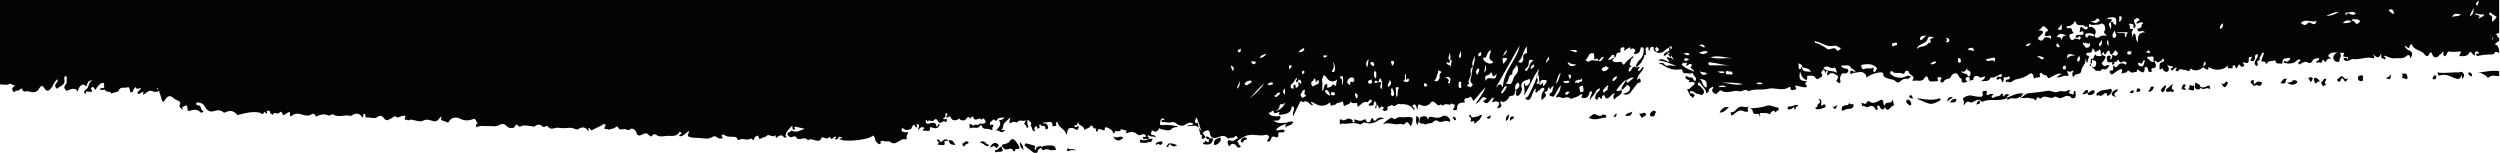 <svg width="1440" height="88" viewBox="0 0 1440 88" fill="none" xmlns="http://www.w3.org/2000/svg">
<g clip-path="url(#clip0_272_166)">
<path d="M0 -47L1439.52 -46.518C1439.52 1.224 1439.52 -28.688 1439.52 19.054C1438.56 19.054 1437.84 19.536 1437.36 20.019C1437.84 19.778 1438.32 20.019 1438.56 20.983C1438.8 21.465 1439.04 21.706 1439.52 21.948C1439.52 22.43 1439.52 23.153 1439.52 23.636C1438.56 24.118 1437.6 24.6 1437.12 25.806C1439.28 25.806 1438.8 27.735 1439.52 28.699C1439.52 29.181 1439.52 29.905 1439.52 30.387C1438.56 30.387 1437.36 28.94 1436.64 30.869C1436.64 31.11 1435.92 31.351 1435.44 31.351C1432.8 31.351 1430.16 31.593 1427.76 32.075C1426.8 32.316 1426.56 32.316 1426.32 31.593C1426.32 30.146 1427.28 31.11 1428 30.869C1427.76 29.905 1427.04 29.422 1426.32 29.663C1425.12 29.905 1425.6 31.11 1425.6 31.834C1424.64 31.834 1424.16 31.11 1423.92 30.628C1423.68 30.146 1422.72 29.664 1422.48 30.146C1421.28 32.798 1418.88 32.316 1416.48 32.316C1416.72 31.593 1417.2 30.628 1417.68 29.663C1415.28 29.663 1413.12 30.146 1410.96 29.663C1410 29.422 1409.52 30.628 1409.04 31.593C1408.8 32.075 1408.56 32.557 1408.08 32.316C1407.6 32.075 1407.36 31.834 1407.36 31.11C1407.6 29.663 1407.6 29.181 1406.4 30.628C1405.92 31.11 1405.44 31.351 1404.96 31.834C1403.76 33.522 1401.84 33.522 1401.12 31.593C1400.4 29.663 1399.92 29.663 1398.96 31.593C1398.72 32.075 1398.48 32.316 1398.24 32.316C1398 32.316 1397.52 32.075 1397.28 32.075C1396.8 31.834 1396.56 31.351 1396.56 31.351C1395.12 29.181 1392 29.181 1390.32 27.252H1390.08C1389.12 25.323 1388.64 24.359 1387.68 27.494C1387.44 28.458 1386.24 26.529 1385.04 26.288C1385.52 27.735 1386.48 28.699 1387.92 29.181C1389.6 29.905 1389.84 31.593 1388.64 33.039C1388.4 33.522 1388.16 34.004 1388.16 33.039C1388.16 31.11 1386.72 31.834 1386.24 32.075C1384.32 34.245 1381.68 33.28 1379.52 33.522C1377.12 34.004 1375.44 32.316 1373.04 32.075C1373.28 32.798 1374.48 33.28 1374 34.004C1373.52 34.486 1373.04 33.763 1372.8 33.763C1371.36 33.763 1371.6 32.798 1371.6 30.628C1370.16 34.486 1368.72 33.039 1366.8 31.11C1367.76 32.798 1367.76 33.522 1367.28 33.522H1367.04C1366.56 33.522 1366.08 33.522 1365.6 33.28C1362.24 32.798 1359.12 34.486 1355.76 34.004C1354.08 33.763 1352.64 35.692 1350.96 34.968C1350.48 34.727 1349.76 34.486 1350 33.763C1350.24 33.039 1350.96 33.522 1351.44 33.28C1351.92 33.039 1351.68 34.968 1352.4 33.763C1352.64 33.28 1352.4 32.798 1351.68 32.798C1350.72 32.557 1348.8 33.28 1350.24 30.869C1350.48 30.146 1349.52 30.628 1349.04 30.387C1348.32 30.146 1347.6 30.628 1348.08 31.11C1349.04 32.557 1347.36 33.28 1347.6 34.727C1347.84 36.174 1345.68 35.45 1345.44 35.45C1343.28 34.245 1343.52 31.834 1345.68 30.628C1345.92 30.387 1346.4 30.628 1346.64 30.387C1344.72 30.146 1342.8 29.905 1341.36 31.593C1340.4 32.798 1342.56 32.798 1342.56 34.004C1340.88 33.039 1339.92 34.968 1339.92 35.209C1338.96 37.138 1338.24 32.316 1337.52 35.45C1337.04 37.138 1335.36 34.968 1334.4 36.415C1334.4 35.933 1334.16 35.692 1334.16 35.45C1334.88 34.968 1335.84 34.727 1335.84 33.763C1335.84 33.522 1335.36 33.28 1335.12 33.522C1333.92 33.763 1332.48 33.763 1332 34.968C1331.28 36.656 1330.08 36.415 1329.12 35.933C1327.68 35.209 1326.48 35.933 1325.28 36.656C1324.8 36.897 1324.56 37.379 1324.08 36.897C1323.84 36.415 1323.6 35.692 1324.08 35.692C1325.04 35.209 1325.52 34.968 1324.56 34.245C1324.32 34.004 1323.36 34.486 1322.88 34.968C1321.44 36.656 1317.6 37.138 1315.44 35.933C1315.44 35.933 1315.44 35.692 1315.44 35.45C1315.68 35.209 1315.68 34.968 1315.68 34.968C1317.12 35.933 1318.08 35.45 1319.04 34.245C1319.52 33.522 1318.8 33.28 1318.56 33.28C1317.36 33.763 1315.2 33.039 1314.72 35.209C1314.48 35.933 1315.2 36.897 1313.76 36.656C1312.8 36.415 1311.12 36.897 1310.88 35.692C1310.64 34.245 1309.92 34.968 1309.44 34.968C1308.24 35.45 1306.32 34.727 1305.84 36.656H1305.36C1304.64 36.656 1305.36 35.209 1303.44 35.45C1301.52 35.933 1303.2 33.522 1303.44 32.316C1303.68 31.593 1304.4 30.628 1303.68 30.387C1302.72 29.905 1302.72 31.593 1302.48 31.834C1301.28 32.557 1301.76 34.727 1301.28 34.727C1298.64 35.209 1301.76 37.379 1299.84 38.103C1296.48 35.692 1301.52 33.522 1300.32 31.11C1299.36 31.351 1298.64 31.834 1298.88 33.039C1298.88 34.004 1298.64 34.727 1297.92 35.209C1297.44 35.209 1296.96 35.209 1296.24 34.968C1296.24 34.727 1296.24 34.486 1296.48 34.004C1296.72 33.522 1297.2 33.28 1296.96 32.557C1296.24 33.039 1295.04 32.316 1295.28 34.245C1295.52 36.415 1294.32 36.897 1292.16 35.692C1291.68 36.656 1293.36 37.621 1292.4 38.103C1291.68 38.585 1290.72 38.826 1290.24 37.379C1290 36.897 1289.52 37.379 1289.28 37.621C1289.04 37.862 1288.8 38.826 1288.32 39.308H1288.08C1287.84 39.308 1287.6 38.826 1287.36 37.862C1287.12 37.379 1285.92 37.621 1285.92 38.344C1286.16 39.55 1286.16 39.308 1284.96 39.308C1283.04 39.308 1283.04 39.791 1283.28 37.621C1281.12 40.273 1276.56 40.996 1272.96 39.067C1272.24 38.585 1272 38.344 1272 39.55C1272 39.791 1272 40.032 1271.76 40.032C1271.52 40.032 1271.52 40.032 1271.28 40.032C1270.8 39.791 1270.56 39.55 1270.32 39.791C1269.12 37.621 1268.16 39.791 1266.96 40.032C1265.28 40.755 1263.6 40.755 1262.4 39.791C1262.16 39.55 1261.92 39.308 1261.68 39.791C1260.72 42.202 1259.52 40.032 1258.32 40.273C1257.12 40.514 1255.68 38.826 1254.72 40.755C1254.72 40.755 1254.72 40.996 1254.48 40.996C1254.24 40.996 1254 40.996 1253.76 40.996C1253.52 40.755 1253.28 40.514 1253.28 40.514C1252.56 39.791 1254 39.791 1253.76 39.067C1252.8 38.585 1252.56 39.55 1252.08 39.791C1251.6 40.032 1251.12 41.237 1250.64 40.273C1250.16 39.791 1250.4 39.067 1251.36 39.067C1251.84 39.067 1251.6 38.103 1250.88 38.103C1250.16 38.103 1249.44 38.103 1248.24 37.138C1249.44 39.067 1249.68 40.514 1248.48 41.237C1247.76 41.72 1246.08 40.996 1245.84 39.791C1245.36 38.344 1243.68 41.72 1243.92 39.067C1243.92 37.621 1243.44 36.174 1245.6 35.692C1246.08 35.692 1247.04 34.727 1246.32 34.245C1245.36 33.039 1245.36 34.727 1244.88 34.968C1243.92 35.209 1242.72 36.897 1241.76 34.968C1241.76 34.968 1241.28 35.209 1240.8 35.209C1240.56 34.968 1240.08 34.727 1240.32 34.727C1241.28 31.11 1238.16 33.28 1237.2 32.557C1237.2 32.557 1236.48 33.522 1236.72 33.522C1238.16 34.004 1238.88 36.656 1241.04 35.209C1241.04 35.45 1241.04 35.45 1241.28 35.692C1241.04 35.692 1241.04 35.45 1240.8 35.45C1241.04 35.692 1241.04 35.692 1241.28 35.933C1241.76 37.379 1242.72 39.067 1239.84 39.308C1238.16 39.55 1240.56 41.961 1238.4 41.478C1236.72 41.237 1237.68 39.55 1236.72 38.826C1235.28 38.103 1235.28 39.067 1235.28 39.791C1235.28 42.443 1233.84 41.72 1232.64 40.996C1231.68 40.514 1230.96 38.826 1230.72 41.478C1229.28 41.237 1227.84 42.684 1226.64 40.996C1226.16 40.514 1225.92 40.755 1225.44 40.755C1224.96 42.684 1223.04 41.237 1222.08 42.684C1221.84 41.478 1222.8 40.514 1222.08 39.791C1220.16 40.032 1218.72 41.478 1217.28 42.443C1215.84 43.407 1215.84 42.443 1215.36 41.961C1215.12 41.72 1215.12 41.72 1215.12 41.478C1215.12 41.237 1215.36 40.996 1215.36 40.755C1215.6 40.755 1215.6 40.514 1216.08 40.514C1217.28 40.996 1217.04 40.032 1217.28 39.308C1217.28 38.344 1216.56 37.379 1217.76 36.656C1218.24 36.415 1218 35.209 1216.8 36.174C1216.08 34.968 1213.92 37.138 1213.68 34.727C1213.68 33.763 1213.2 33.039 1213.92 32.316C1214.16 32.075 1214.4 32.075 1215.12 32.075C1216.8 32.557 1214.64 33.763 1215.84 34.245C1216.56 33.522 1216.8 32.798 1216.56 31.834V31.593C1216.56 31.593 1216.56 31.593 1216.8 31.593C1217.76 31.834 1218.72 32.798 1219.68 31.351C1220.64 29.905 1218.48 29.905 1218.72 28.699C1218 29.664 1217.28 30.387 1216.56 31.351C1216.32 31.351 1215.84 31.593 1215.6 31.11C1215.12 28.94 1214.4 28.217 1213.2 30.628C1212.72 31.351 1212.48 31.834 1212 30.869C1211.76 30.146 1211.52 29.663 1211.04 30.387C1210.8 30.869 1210.56 31.593 1211.28 31.834C1214.16 32.557 1212.24 33.763 1211.76 34.968C1211.52 35.692 1210.08 35.933 1211.04 37.138C1211.76 38.344 1212.48 38.103 1213.44 37.621C1213.92 37.379 1214.4 37.621 1215.12 37.621C1214.16 39.067 1213.44 40.514 1211.52 39.791C1211.04 39.55 1210.56 40.032 1210.08 40.514C1209.36 41.478 1209.12 40.514 1208.64 40.755C1206.72 41.237 1206.48 39.55 1205.52 39.067C1203.6 37.862 1204.32 35.933 1204.32 34.245C1204.32 34.004 1204.56 34.004 1204.56 33.763C1204.8 33.763 1205.76 34.245 1205.76 33.522C1206 32.557 1206.96 31.834 1206.72 30.628C1206.96 32.798 1208.64 32.075 1209.84 32.316C1210.32 32.316 1210.8 31.834 1210.56 31.593C1209.6 30.869 1210.32 29.422 1209.6 28.699C1209.12 28.217 1209.12 28.699 1208.88 28.94C1208.16 29.422 1207.44 29.664 1206.72 30.146C1206.72 29.181 1206.24 28.699 1205.28 27.735C1205.28 29.663 1204.56 30.628 1202.88 30.387C1202.16 30.146 1201.68 31.11 1201.68 31.351C1201.44 31.834 1202.16 31.834 1202.64 32.075C1203.6 32.075 1203.36 32.557 1203.12 33.28C1202.64 34.245 1202.64 34.968 1202.4 35.933H1202.16C1201.2 35.692 1202.16 34.245 1201.2 34.004C1201.68 36.656 1199.04 38.344 1198.8 40.755C1198.56 43.649 1194.96 41.72 1194.48 44.372C1194.48 44.372 1194.48 44.372 1194.24 44.372C1193.28 42.925 1193.52 41.961 1194.48 40.755C1193.28 40.514 1192.8 41.72 1191.84 41.237C1190.64 40.755 1190.16 40.996 1191.12 42.202C1191.84 43.649 1191.6 43.89 1189.92 43.649C1188.24 43.407 1186.56 45.095 1184.4 44.372C1185.84 44.131 1186.56 42.443 1188 42.684C1185.12 41.72 1183.2 43.649 1181.04 44.613C1180.08 45.095 1179.84 45.336 1179.36 44.372C1178.88 42.684 1176.48 43.649 1176 41.961C1176 41.72 1174.56 42.443 1174.8 42.684C1176 45.819 1172.64 43.89 1172.16 45.095L1171.92 45.336C1171.92 45.336 1171.68 45.336 1171.68 45.095C1171.44 44.854 1171.44 44.854 1171.44 44.613C1170.72 40.996 1169.52 42.202 1167.36 43.649C1165.44 44.854 1163.04 45.336 1160.88 45.819C1159.44 46.301 1158.24 48.23 1156.32 47.024C1156.08 46.783 1155.6 47.989 1155.36 47.024C1155.12 46.542 1155.36 45.819 1156.08 45.819C1156.8 45.819 1157.76 45.578 1157.76 44.613C1157.76 44.131 1156.8 43.89 1156.56 44.131C1156.08 45.336 1153.68 43.407 1154.16 45.578C1154.4 46.542 1153.44 46.783 1153.68 47.507C1152.48 47.265 1153.2 43.649 1150.56 46.06C1150.32 45.819 1150.08 45.578 1149.84 45.336C1150.32 44.854 1150.56 43.89 1151.28 44.131C1153.2 45.095 1152.72 43.407 1153.2 42.684C1150.8 42.684 1149.36 45.095 1147.2 44.613C1146.96 44.613 1146.48 44.613 1146.48 44.854C1145.28 47.748 1142.4 46.06 1140.72 47.024C1141.68 46.06 1143.36 45.819 1143.36 43.89C1142.16 44.131 1140.96 45.336 1139.76 44.131C1139.28 43.649 1136.64 43.166 1136.64 45.578C1136.64 47.024 1134.72 45.336 1134.72 46.783C1134.48 46.783 1134.24 46.542 1134.48 46.06C1134.72 45.336 1134.72 44.613 1133.76 44.372C1133.04 44.131 1132.56 44.613 1132.32 45.095C1131.84 46.06 1132.8 46.542 1133.28 47.024C1131.6 47.507 1129.44 48.712 1129.92 45.336C1127.76 45.336 1128.48 40.755 1124.88 42.684C1123.68 43.407 1123.92 45.095 1122.24 45.336C1121.28 45.578 1120.08 45.819 1119.6 47.024C1119.36 47.265 1118.64 47.748 1118.16 47.507C1118.16 47.507 1117.92 47.507 1117.92 47.265C1117.44 47.024 1117.68 46.301 1117.92 45.819C1118.16 45.336 1118.64 44.854 1117.92 44.613C1117.44 44.372 1116.72 44.372 1116.24 44.613C1115.52 44.854 1116 45.336 1116.24 45.819C1116.48 46.542 1116.48 46.783 1115.52 46.783C1113.6 46.542 1111.2 48.23 1110.48 44.854C1110.24 43.89 1109.28 43.649 1108.56 44.854C1107.12 47.507 1104.48 46.06 1102.32 46.542C1102.08 46.542 1101.36 46.542 1101.6 46.06C1103.76 43.407 1099.2 43.407 1099.44 41.237C1099.44 40.996 1097.76 40.032 1097.28 41.478C1097.04 42.443 1096.32 42.684 1095.84 42.443C1093.92 41.237 1091.76 42.925 1090.08 41.237C1089.36 40.755 1089.12 40.755 1088.88 41.478C1088.4 41.961 1088.88 42.443 1089.36 42.925C1091.52 44.854 1095.12 45.336 1097.52 44.131C1099.2 43.407 1099.2 43.407 1100.88 44.131C1099.68 44.613 1099.44 45.819 1098 45.336C1097.04 45.095 1095.84 45.819 1094.88 46.542C1093.68 47.748 1092.96 47.989 1091.52 46.542C1090.56 45.578 1088.64 45.819 1087.2 45.095C1086.24 44.613 1084.56 44.372 1084.8 42.684C1084.8 42.202 1084.56 41.961 1084.08 41.72C1081.68 41.478 1077.6 42.684 1075.2 44.613C1075.2 44.613 1075.2 44.613 1074.96 44.613C1075.2 42.684 1073.28 41.72 1072.32 41.478C1071.12 41.237 1069.44 41.961 1067.76 41.961C1067.04 41.961 1066.56 42.925 1065.84 42.443C1065.6 42.443 1065.6 41.237 1065.84 40.996C1066.56 40.273 1067.28 40.996 1067.76 41.237C1068 41.237 1068.24 41.237 1068.96 41.237C1068 40.032 1066.56 39.791 1065.84 38.585C1064.88 36.897 1062.72 38.103 1061.04 37.621C1060.8 37.621 1060.32 38.344 1060.8 38.585C1061.04 38.826 1061.52 38.826 1061.76 39.067C1062.72 39.791 1064.64 39.067 1064.64 40.755C1064.64 41.72 1063.44 42.684 1061.76 42.202C1060.56 41.961 1059.36 45.095 1060.08 46.542C1060.32 47.265 1060.08 47.507 1059.84 47.748C1058.88 48.471 1058.64 46.542 1057.44 46.783C1057.2 46.783 1057.68 46.542 1057.92 46.301C1059.36 43.89 1058.88 43.89 1056.96 42.684C1054.8 41.478 1053.84 42.443 1052.88 43.407C1051.2 42.684 1054.08 40.996 1052.16 40.755C1051.68 40.755 1051.92 41.72 1051.68 42.202C1051.2 41.478 1050.96 40.755 1050.48 40.032C1049.76 40.755 1048.56 41.478 1049.28 42.443C1050.48 44.372 1048.56 44.372 1047.84 45.095C1047.36 45.578 1046.16 46.06 1045.44 44.372C1045.2 43.649 1042.8 43.407 1041.36 43.649C1040.4 43.649 1041.36 45.336 1040.64 46.06C1038.24 45.578 1037.52 43.407 1036.8 40.996C1036.08 45.819 1036.56 46.542 1040.64 46.783C1040.88 47.507 1039.92 47.265 1039.92 47.748C1039.44 48.953 1041.84 49.677 1040.4 50.159C1039.2 50.641 1037.76 49.918 1036.32 49.677C1035.6 49.677 1034.88 49.435 1034.4 49.194C1033.2 49.918 1035.84 51.364 1033.92 51.606C1033.2 51.606 1031.28 52.811 1031.28 50.4C1031.28 50.159 1031.04 49.918 1030.56 50.159C1026.72 52.811 1022.4 50.159 1018.56 51.123C1014.72 52.088 1010.64 50.882 1007.04 52.57C1005.36 50.641 1003.44 53.052 1001.76 52.57C998.4 51.606 995.04 54.258 991.68 52.329C990.72 51.606 990.24 52.57 989.76 53.052C989.04 53.535 988.8 54.74 987.36 53.776C986.4 52.811 985.68 52.329 986.64 50.882C986.88 50.641 986.64 50.159 986.4 49.677C985.92 50.882 984 50.641 984.24 52.57C984.24 53.294 983.28 53.294 983.04 53.535C982.32 53.776 982.8 52.811 982.56 52.57C982.08 50.882 980.64 49.918 979.68 48.471C979.44 47.989 978.72 47.024 978.24 47.748C977.76 48.23 977.76 49.194 978.96 49.435C979.44 49.677 979.92 50.159 980.16 50.641C981.12 51.606 982.08 52.57 981.12 54.017C980.16 55.464 978.96 54.017 977.76 54.017C976.8 54.017 975.84 52.811 974.88 52.57C974.4 52.329 973.68 52.088 973.44 53.052C973.2 54.258 974.16 53.535 974.64 53.776C975.84 54.258 976.8 54.74 975.36 55.946C975.12 56.187 975.12 56.669 975.12 56.669C975.12 56.669 974.88 56.669 974.88 56.428C974.88 56.187 974.64 55.705 974.4 55.705C974.16 55.464 973.92 55.222 973.68 55.222C972.72 53.535 971.76 51.364 971.76 51.364C973.44 51.606 973.92 50.159 974.88 49.435C975.36 49.194 976.32 48.712 976.08 47.748C975.84 47.024 974.88 47.265 974.4 47.265C973.92 47.265 973.44 47.265 972.96 47.265C971.76 47.265 974.16 46.301 972.72 46.06C972 46.06 970.56 45.095 970.8 44.372C971.52 42.925 972.48 44.854 973.44 44.613C975.36 44.131 975.12 46.301 976.32 46.783C978.24 44.613 974.88 43.649 975.12 41.961C973.92 42.684 972.72 42.202 971.76 42.202C971.28 42.202 971.04 42.202 970.56 42.202C970.32 41.961 969.84 41.961 969.6 41.961C969.36 41.72 969.12 41.237 969.12 40.755C968.88 39.55 967.92 40.032 967.2 40.032C963.12 40.514 960 39.067 956.88 36.897C956.64 36.656 955.92 37.379 955.44 36.656C957.6 35.933 957.6 35.933 959.04 37.379C959.52 37.862 959.76 37.862 960.24 37.862C961.92 37.379 963.6 37.862 965.52 38.103C962.16 36.415 958.8 35.209 954.96 34.727C957.12 33.763 957.12 33.763 961.2 35.692C961.92 34.486 960 34.245 960.24 33.28C960.72 31.834 961.92 34.486 962.4 32.798C962.88 31.351 961.44 30.628 960 31.351C959.52 31.593 959.28 32.316 958.32 32.075C958.32 29.422 962.64 30.146 962.16 27.252C960.72 27.494 959.76 28.217 958.8 29.181C956.88 31.11 953.76 30.869 952.56 28.699C952.32 28.217 953.04 26.77 951.6 27.011C950.4 27.011 950.4 28.217 950.16 29.181C948.72 28.94 950.4 26.77 948.72 27.252C947.28 27.494 948 28.699 948 29.663C948 30.387 948 30.869 948 31.593C947.76 31.593 947.04 31.834 947.04 31.834C947.28 33.28 946.08 34.245 945.6 35.692C944.64 36.656 943.92 38.103 942.48 38.585C942.48 38.585 942.48 38.585 942.24 38.585C942.24 38.585 942.24 38.585 942.24 38.344C942.48 36.656 943.44 35.45 944.64 34.245C946.32 32.798 946.8 30.628 946.8 28.458C946.8 27.735 946.56 27.494 945.84 27.252C944.88 27.011 945.12 27.735 944.88 28.217C944.64 30.146 943.44 31.11 941.52 31.11C940.32 30.387 943.2 29.181 941.28 28.217C940.32 27.494 939.6 27.976 939.12 28.699C938.88 28.217 939.6 26.529 937.92 27.735C937.2 28.217 936.24 28.699 935.52 29.181C935.04 28.699 936.48 27.494 935.04 27.252C934.08 27.011 933.12 27.976 933.36 28.699C933.6 30.146 933.36 30.387 931.92 30.387C930.48 30.628 931.44 32.798 929.76 33.28C929.76 32.557 930.24 31.834 929.28 31.593C928.32 31.351 928.32 32.075 927.84 32.557C927.36 33.039 926.88 33.522 926.16 34.245C927.84 34.968 928.56 33.28 929.76 33.28C929.76 34.004 928.08 34.245 929.04 35.209C930 36.174 931.44 35.692 932.64 35.692C933.84 35.692 933.84 35.209 934.32 36.174C934.8 37.138 935.04 37.862 936.24 36.174C937.2 34.727 939.12 33.763 940.56 32.316C941.52 33.522 939.12 33.522 939.36 34.968C939.36 35.933 937.92 36.656 939.36 37.862C940.32 38.826 938.16 38.585 938.4 39.308C938.64 40.032 937.68 40.514 938.16 40.996C938.64 41.478 939.12 40.996 939.6 40.273C940.08 39.55 940.32 38.344 941.76 38.344C942 38.826 942.48 39.067 942.96 38.826C943.44 38.585 944.16 38.585 944.64 38.585C944.16 39.308 943.44 39.791 943.44 40.755C945.36 41.237 945.12 38.585 946.8 38.585C946.32 41.237 943.68 42.443 943.2 44.854C943.2 45.095 942.72 45.578 942.96 46.06C944.88 44.131 944.88 45.819 945.12 47.265C944.4 47.507 943.92 47.748 943.2 47.989C941.76 49.677 940.56 51.606 939.12 53.293C938.16 54.499 936.96 54.74 935.04 54.258V54.017C936.48 53.293 937.92 53.535 938.64 51.847C939.12 50.641 939.12 50.159 938.16 49.435C937.2 48.471 936.72 49.435 936.24 49.918C935.52 50.641 935.04 51.606 934.08 51.847C933.6 49.435 936 48.471 936.48 45.819C934.08 47.989 932.4 49.918 930.96 52.088C932.16 53.052 933.12 51.847 934.08 51.847C934.8 55.222 930.96 54.981 930 57.392C928.8 55.946 929.28 54.981 930.24 53.776C928.56 53.776 928.32 54.981 927.6 55.464C926.64 56.187 925.2 58.116 924.24 55.222C924.24 54.981 923.76 54.74 923.76 54.74C923.28 54.981 922.8 55.222 922.8 55.946C922.56 57.634 922.08 57.151 921.6 56.187C921.36 55.705 920.88 55.946 920.64 56.187C920.4 56.91 920.16 57.875 919.2 57.151C918.48 56.428 918.96 55.464 919.2 54.499C919.68 53.052 921.6 52.57 921.6 50.882C919.92 51.364 919.92 51.364 918.48 54.017C917.76 55.222 916.32 56.187 915.84 57.875C915.36 55.946 917.04 54.499 917.04 52.57C916.32 52.811 915.6 52.811 915.6 53.052C915.12 55.705 913.92 57.151 910.8 56.187C911.04 55.705 911.28 54.981 911.52 54.258C909.84 54.258 909.12 55.705 907.68 55.946C907.2 55.946 905.04 57.151 904.8 56.91C903.6 55.705 901.92 55.946 900.72 56.428C899.28 56.91 898.32 54.981 896.88 56.187C896.88 56.187 896.4 55.946 896.16 55.946C896.4 55.705 896.4 55.222 896.64 54.981C898.08 53.535 898.8 51.606 899.04 49.194C897.12 51.123 896.64 53.293 895.2 55.222C894.24 56.669 893.28 54.258 892.8 55.705C892.56 54.981 892.32 54.017 892.8 53.776C894.96 53.052 893.76 50.882 895.2 49.677C893.52 49.677 893.52 50.882 892.8 51.606C892.56 51.123 892.56 50.641 892.32 50.159C891.12 50.641 892.08 53.052 889.92 52.811L889.68 53.293C891.84 55.705 888.96 56.187 888 57.875C887.52 55.464 888 53.776 889.2 52.088C889.68 51.606 889.68 51.123 889.2 50.641C888.72 50.159 888.24 50.882 888 50.882C887.04 50.882 887.28 52.088 886.56 52.088C885.6 52.088 885.6 53.535 884.88 53.293C883.44 52.811 885.36 51.847 884.4 51.123C882.96 52.57 882.72 54.258 882 55.946C881.04 57.634 880.08 58.357 878.64 56.669H878.4V56.428C879.6 56.187 880.32 55.464 880.8 54.258C883.2 49.677 885.36 45.095 886.56 39.55C882.72 44.613 881.04 50.159 877.92 54.981C878.4 52.57 877.92 50.159 877.68 47.748C878.64 47.989 878.16 49.918 879.36 49.435C880.8 48.712 881.76 47.265 881.04 45.336C879.84 46.301 877.68 46.06 876.72 47.748C876.24 48.471 876 49.194 876.48 50.4C877.2 51.606 875.52 54.981 874.32 55.222C873.36 55.222 873.12 54.74 873.12 53.776C873.12 53.294 874.08 52.329 872.88 52.088C874.32 50.882 876.24 49.918 874.56 47.507C872.4 48.471 872.64 50.4 872.88 52.088C872.4 53.535 872.64 55.464 870 55.222C869.28 55.222 868.8 57.392 867.36 58.116C866.64 58.357 866.4 59.08 865.44 58.598C864.72 58.116 863.52 58.357 864.48 59.804C865.44 61.733 864 61.974 862.56 62.456C862.08 61.009 864.72 60.286 863.04 58.839C861.84 57.875 860.64 58.839 859.68 58.839C859.2 57.634 860.64 57.151 860.4 56.187C858.24 56.187 857.28 61.974 854.16 58.116C855.12 58.116 855.6 56.91 856.56 56.669C854.4 55.705 854.16 55.705 853.2 56.91C852.48 57.875 851.76 59.08 850.08 59.804C850.08 59.804 850.08 59.804 850.08 59.563C852.24 56.187 854.64 53.535 855.6 50.159C853.68 52.57 851.52 54.74 849.6 57.151C849.12 57.634 849.12 57.875 848.88 58.116C848.64 58.116 848.64 57.875 848.4 57.875C848.4 57.634 848.16 57.392 848.16 57.151C847.92 56.669 847.2 54.981 846.24 56.187C845.28 56.91 842.88 55.946 843.6 58.357C843.84 58.839 843.6 59.08 843.6 59.08C843.36 59.08 843.12 59.08 842.88 59.08C840.72 59.08 839.04 59.804 839.28 62.697C839.28 63.421 838.32 63.662 837.6 63.421C836.16 62.938 837.6 62.456 837.6 61.974C837.6 61.492 837.84 61.009 838.08 60.045C837.12 61.009 835.92 58.357 835.2 60.527C834.96 60.527 834.96 60.286 834.72 60.286C834.48 60.045 832.56 60.045 832.32 60.045C831.6 60.045 830.88 61.733 830.16 60.045C827.76 61.974 827.28 58.839 825.6 58.598C825.36 58.598 824.64 58.357 824.64 58.598C822.72 61.009 820.8 61.733 817.92 60.286C816.96 59.804 816.48 60.527 816.48 63.421C816.24 62.697 816 62.215 815.76 61.492C815.52 60.768 815.28 59.804 814.32 60.286C813.36 60.527 813.36 61.492 814.32 61.974C814.8 62.215 814.8 62.697 814.56 63.662C812.64 60.286 809.76 59.804 806.4 60.045C806.16 60.045 805.92 59.804 805.68 59.804C804.24 60.045 803.28 62.215 801.6 60.286C801.36 61.492 798.72 60.527 799.2 62.697C799.44 63.662 798.24 63.903 797.28 63.903C797.52 63.421 794.88 63.662 797.04 62.456C797.52 62.215 796.8 61.733 796.32 61.492C795.12 60.768 795.36 62.456 794.4 62.456C794.16 61.733 793.68 61.009 793.44 60.286C792.72 60.768 792.72 61.733 792.72 62.456C792.48 62.456 792.24 62.456 792.24 62.456C792 61.733 792.24 61.009 792.72 60.527C793.2 59.563 792.24 59.08 792 58.116C791.52 58.598 791.28 59.08 791.28 59.804C791.04 61.733 789.36 60.286 788.4 61.009C788.4 61.009 788.4 61.009 788.4 60.768C788.4 60.286 788.4 59.804 788.64 59.804C789.6 59.322 790.56 58.357 790.08 57.875C789.12 56.428 788.64 58.116 787.92 58.598C787.68 58.598 787.68 59.08 787.44 58.839C784.8 58.116 783.84 60.768 781.92 61.492C781.92 60.768 781.68 60.045 781.68 59.322C778.32 59.563 778.32 59.563 778.08 57.634C778.32 60.286 775.68 60.045 774.48 61.009C774.24 61.009 774.24 61.009 774 60.768C773.76 60.286 773.76 59.08 773.52 58.357C772.08 59.322 769.92 58.839 768.96 60.527C768.24 59.563 766.56 62.215 766.32 59.804C766.08 58.598 765.6 59.322 765.36 59.563C762.24 61.733 759.36 61.009 756.48 59.08C756.24 58.839 755.52 58.839 755.04 58.839C755.04 59.804 756.72 59.804 756 60.768C754.08 60.286 753.12 57.151 750.48 58.839C750.48 58.839 750 58.839 750 58.598C749.28 57.875 749.28 58.116 748.56 59.322C747.36 61.733 746.16 64.144 744.96 66.796C744 64.867 746.16 63.179 744.96 61.251C744.48 61.251 744.24 61.251 744 61.733C743.52 65.35 740.88 65.591 738 66.073C736.32 66.314 736.56 65.832 736.8 65.108C736.8 65.108 736.8 65.108 737.04 64.867V64.626C735.84 64.144 733.92 66.796 733.44 63.662C732.24 63.903 731.76 65.35 730.56 64.867C731.76 67.037 733.68 66.796 735.6 67.037C736.32 67.037 738 66.314 737.52 68.002C737.28 68.725 736.32 69.69 735.12 69.449C734.88 69.449 734.4 69.449 733.44 69.449C736.56 71.86 739.68 70.413 742.8 70.654C739.92 71.86 736.8 72.101 734.88 74.994C736.8 75.477 738.24 74.03 739.92 74.994C739.92 77.647 736.08 74.994 736.32 77.165C736.56 80.54 734.4 78.611 733.68 78.611C731.52 78.611 732.48 82.228 730.08 81.505C729.6 80.781 730.32 80.54 730.56 80.058C731.76 78.37 729.84 77.406 729.12 77.647C725.04 78.852 720.96 76.441 716.88 78.611C714.72 79.817 712.56 80.54 711.84 83.192C710.64 83.192 709.44 82.228 708.48 83.916C708.24 84.157 707.52 84.157 707.52 83.675C707.76 82.951 706.56 82.228 707.28 81.263C707.52 80.781 707.76 80.54 708.24 80.781C709.68 81.505 710.88 81.263 712.08 80.058C712.32 79.817 713.28 80.058 712.8 79.094C712.56 78.611 711.84 77.888 711.36 78.611C710.4 79.817 709.2 79.094 708.24 79.576C708 79.576 707.76 79.817 707.52 79.817C705.12 77.888 704.64 77.888 701.52 79.094C699.12 80.058 697.2 79.335 696.96 76.923C696.48 74.03 695.04 75.236 693.6 75.718C693.36 75.718 693.36 76.682 692.88 76.441C690.96 74.753 690.24 67.888 688.8 67.647C689.28 68.611 687.36 69.817 688.8 70.781C689.28 71.022 689.52 71.022 689.76 70.781C690 70.54 690.48 70.299 690.24 70.058C688.8 68.129 691.92 78.852 691.44 77.647C692.88 77.647 692.16 78.611 692.16 79.335C692.16 80.299 693.36 80.058 693.6 79.576C694.8 78.129 695.76 78.611 696.96 79.576C695.04 82.951 692.64 73.916 688.8 72.469C687.84 72.228 685.92 72.71 684 72.71C684 72.71 684 72.71 684 72.469C685.2 71.746 686.4 72.469 687.36 71.505C685.68 69.817 684 71.022 682.8 71.746C680.4 73.192 678.72 71.987 677.04 70.781C676.32 70.299 675.6 70.299 675.12 70.299C673.44 71.022 672 70.299 670.32 70.299C669.84 70.299 668.88 70.54 669.12 69.576C669.36 68.37 670.08 69.576 670.8 69.094C670.32 67.888 669.12 68.129 668.88 68.611C668.4 69.335 668.16 70.299 668.16 71.263C668.16 72.469 669.36 71.987 670.08 71.987C672.72 71.746 675.36 72.228 678.48 72.71V72.951C677.04 73.434 675.84 73.192 674.64 74.398C673.44 75.845 670.56 74.639 668.64 74.398C668.16 74.398 668.16 73.192 667.44 74.398C666.72 75.363 665.76 76.568 664.32 75.363C663.36 74.639 663.36 75.845 663.12 76.327C662.88 76.809 662.88 77.774 663.84 77.774C664.8 77.774 665.52 78.015 665.76 79.462C664.8 78.015 662.88 79.221 661.68 78.015C661.44 77.533 660.48 78.497 661.44 78.979C661.92 79.221 661.92 79.703 661.68 79.944C660.72 80.185 659.76 79.703 658.8 80.185C658.56 79.944 658.56 79.703 658.32 79.221C658.32 78.979 658.32 78.738 658.32 78.738C659.04 78.979 660.48 79.462 659.76 77.774C659.52 77.05 657.84 77.292 656.88 77.774C655.68 78.256 654.72 77.05 654 76.568C652.56 75.845 651.36 75.845 650.16 76.327C649.44 76.568 648 77.533 648.96 75.363C648.96 75.121 645.36 74.398 645.36 74.398C646.08 76.327 643.68 74.88 643.68 75.845C642.24 74.639 642.24 76.327 641.52 76.809H641.28C640.8 74.88 639.36 74.157 637.68 73.434C635.52 72.71 636.96 75.363 635.76 75.121C634.8 74.88 633.84 74.157 632.64 74.398C632.16 74.398 632.64 75.845 631.68 75.845C631.68 75.845 631.44 75.845 631.44 75.604C630.96 74.88 631.68 73.192 631.44 73.675C629.52 75.604 629.52 70.54 627.84 72.951C627.12 74.157 625.2 73.916 624.48 75.121C625.2 72.228 620.64 72.71 621.12 70.058C620.88 70.54 620.4 71.263 620.4 71.746C620.16 72.71 618.72 71.505 618.96 72.71C619.44 73.916 620.16 72.951 620.64 72.71C621.12 72.469 621.6 73.192 621.36 73.434C620.88 73.916 620.88 75.363 619.68 74.639C618.96 74.157 618.24 73.675 617.28 73.675C614.4 73.434 615.12 76.086 614.16 77.774C613.92 74.157 609.36 73.675 609.12 70.058C607.92 70.54 608.4 71.505 608.4 71.987C608.4 73.192 607.2 71.987 606.96 72.71C606.96 72.951 606 72.951 606.24 72.469C606.48 69.094 603.84 70.54 602.4 70.54C601.92 70.54 600.96 70.299 600.48 71.022C602.16 71.022 603.36 71.022 603.6 73.192C603.6 73.675 604.08 73.916 603.36 74.157C602.88 74.398 602.16 74.88 602.16 73.916C602.4 71.505 599.28 73.434 599.28 71.505C598.32 71.746 598.56 72.469 598.8 73.192C598.8 73.434 598.8 73.675 598.8 73.675C598.56 73.675 598.08 73.916 597.84 74.157C597.12 73.916 597.6 71.987 596.4 72.951C595.44 73.675 595.68 74.639 596.4 75.604C593.76 75.604 594.96 72.951 593.52 72.469C594.96 70.54 593.04 70.058 591.84 68.852C591.84 69.817 591.6 70.781 591.84 71.746C592.08 72.469 592.8 72.951 592.08 73.434C591.12 74.157 591.36 72.71 591.12 72.469C589.68 71.263 589.68 71.505 591.12 69.094C589.68 70.54 587.52 68.37 586.08 70.299C586.08 70.299 585.84 70.54 585.6 70.54C583.68 70.058 583.68 69.817 582 71.022C581.76 71.022 581.76 71.022 581.52 70.781C581.28 69.817 581.76 69.094 582 67.647C580.56 68.852 579.6 69.817 578.64 70.781C577.44 71.987 578.16 73.916 576.72 74.88C577.68 75.363 578.4 74.398 578.88 75.121C578.4 75.604 577.68 76.086 576.96 76.086C575.76 76.086 575.04 74.639 573.6 75.363C576.24 72.469 576.72 71.263 575.52 69.576C575.52 69.335 575.76 69.094 575.76 69.094C577.2 69.335 577.92 68.37 578.64 67.647C576.96 67.888 575.04 67.406 574.08 69.335C573.36 70.54 572.64 67.647 571.68 69.335C571.2 70.058 570 70.058 570.24 71.263C570.24 72.71 571.2 71.505 571.68 71.746C573.12 72.469 571.2 73.192 571.68 74.157C571.92 74.639 571.2 75.121 570.48 74.639C568.8 73.675 566.16 75.121 565.44 72.469C565.44 72.228 564.96 72.228 564.72 71.987C563.52 75.121 560.4 72.469 558.48 74.157C559.2 73.434 556.8 69.576 560.64 72.469C561.36 71.022 563.28 72.71 564.24 71.263C564.48 71.022 564.48 71.263 565.92 71.263C566.64 71.263 568.08 71.022 567.6 69.576C566.88 68.852 566.64 67.165 565.2 69.094C564.72 67.647 563.52 68.611 562.32 68.852C561.84 68.852 561.6 68.852 561.12 68.611C560.88 68.37 560.64 67.888 560.64 67.165C560.64 66.682 560.16 67.406 559.92 67.406C559.44 67.406 559.2 67.647 558.96 68.37C557.04 65.718 556.8 69.576 555.12 69.335C554.4 69.094 553.68 69.576 552.96 68.852C552.72 68.611 552.72 67.888 552 68.611C550.8 69.576 548.4 69.576 547.92 68.129C546.96 66.2 546.24 67.406 545.28 67.888C545.04 67.165 545.04 66.682 545.52 66.441C545.76 65.959 546 65.477 545.28 65.236C544.56 64.994 544.56 65.718 544.56 66.2C544.8 67.406 543.84 67.888 543.12 68.37C543.6 68.852 544.08 68.611 544.8 68.611C546.24 68.611 545.04 69.576 545.28 70.058C545.04 70.058 544.56 70.299 544.56 70.299C543.36 68.611 541.44 72.469 540.24 69.817C539.76 68.611 538.8 68.129 537.84 69.335C536.88 70.54 535.2 68.611 534.48 69.817C533.76 70.54 534 67.647 533.28 69.576C533.04 70.781 533.52 71.263 534.48 71.263C535.2 71.263 535.92 71.022 536.64 70.781C537.6 70.54 539.04 71.022 539.04 71.505C539.52 73.675 540 73.192 540.48 71.505C540.72 71.505 540.96 71.746 541.2 71.746H541.44V71.987C541.44 71.987 541.44 71.987 541.2 71.987C540 75.121 537.6 73.434 535.68 73.192C536.16 77.05 533.04 74.639 531.6 75.363C531.12 74.398 533.28 73.916 532.08 73.434C530.4 72.71 529.44 74.157 528.72 75.363C528.96 74.639 528.96 73.675 529.2 73.192C529.68 72.228 529.2 71.505 528.48 71.505C527.28 71.505 528.24 72.228 528.24 72.951C528.24 73.192 528 73.192 527.76 73.434H527.52C526.08 69.817 525.12 73.916 524.88 74.157C523.44 74.88 522 75.363 520.56 74.157C519.84 73.675 519.6 73.675 519.36 74.398C519.12 74.88 519.12 75.121 519.6 75.604C520.8 76.568 522 75.845 523.2 76.327C522.72 77.292 522 78.015 522.24 79.221C522.24 79.462 522.24 80.426 522 80.426C518.64 78.738 516.24 84.766 512.64 81.632C511.68 80.908 509.76 82.114 508.56 80.908C509.04 81.873 505.68 80.426 507.6 82.355C507.12 82.596 506.88 82.837 506.64 83.079C505.44 82.837 504 81.15 504 79.944C504 79.221 503.52 78.497 502.8 78.015C501.12 80.426 486.96 82.114 483.6 80.185C483.6 78.738 485.04 80.667 485.04 79.221C484.32 79.221 483.36 78.015 482.88 79.462C482.4 80.426 481.68 80.426 481.2 80.185C480 79.462 481.92 79.703 481.68 79.221C481.2 78.256 480.96 78.738 480.48 78.979C479.76 79.462 478.56 81.15 478.08 78.738H477.84C476.4 81.15 473.52 78.256 473.28 79.221C472.56 81.391 471.12 81.15 469.92 80.908C468.48 80.667 466.8 79.462 465.36 80.908C463.68 77.774 459.84 82.114 458.4 78.738C458.4 78.497 457.2 78.497 456.72 78.738C455.04 79.703 453.84 78.015 453.6 77.533C453.12 76.086 455.28 76.086 456 75.121C458.64 76.809 460.8 75.121 463.44 74.157C461.76 73.675 459.84 73.434 458.16 72.951C457.92 72.951 457.92 73.192 457.68 73.192C456.96 73.434 459.12 74.88 457.2 74.639C456 74.398 456.72 73.192 456.24 72.469C452.88 75.604 451.44 78.256 453.36 78.979C452.4 79.221 451.68 79.462 451.2 78.738C450.48 77.533 449.52 78.015 448.8 78.256C447.84 78.497 446.88 80.908 446.64 77.774C445.2 79.703 443.04 76.809 441.6 78.256C440.88 78.979 440.16 78.979 439.44 79.221C438 79.944 437.28 80.667 436.8 78.497C436.8 77.774 436.08 78.256 435.6 78.497C434.64 78.738 434.4 79.703 434.16 80.667C433.92 80.667 433.92 80.667 433.68 80.667C433.2 79.944 432.72 79.462 431.52 80.185C430.08 80.908 427.68 79.462 426 80.426C424.56 81.391 424.8 79.221 423.84 78.979C421.68 78.497 419.52 79.221 417.6 78.015C417.12 77.774 416.64 77.05 415.92 77.774C414.96 78.738 416.88 78.979 416.16 79.703C415.2 79.703 414 80.185 413.28 79.221C412.56 78.497 411.12 78.256 410.64 78.738C408.24 80.426 405.36 79.703 402.96 79.462C401.04 79.462 399.12 79.462 397.44 78.979C395.28 78.497 396.72 77.05 396.96 75.363C394.8 76.568 393.6 78.738 391.44 78.497C391.44 78.256 391.2 78.256 391.2 78.015C391.44 77.533 391.68 77.533 392.16 77.292C393.12 76.809 392.16 76.327 391.92 76.086C391.68 75.363 391.2 76.086 391.2 76.327C389.52 78.738 387.36 78.256 384.72 78.256C382.8 78.256 380.88 78.979 378.96 78.256C378 77.774 376.8 76.327 375.6 78.256C375.6 78.497 375.12 78.497 374.88 78.497C374.64 78.497 374.4 78.497 374.4 78.256C374.16 78.256 374.16 78.015 373.92 78.015C372.72 76.568 372 76.568 370.32 77.292C369.12 77.774 367.2 79.221 366.48 76.086C366.24 74.88 364.08 73.845 363.6 74.086C362.64 75.05 361.44 75.05 360.72 74.568C359.28 73.604 356.88 76.015 355.92 73.121C355.68 72.398 354.96 73.121 354.48 73.363C353.28 74.327 351.84 74.086 350.64 74.809C350.4 73.604 346.8 75.533 348.72 72.398C349.2 71.675 348 71.192 347.28 71.675C345.84 72.88 343.92 73.363 342.24 74.327C341.28 74.809 340.56 75.774 339.84 74.086C339.6 73.845 339.12 73.604 338.88 74.086C338.64 74.327 339.6 74.809 338.88 75.533C337.44 73.363 335.76 72.639 333.12 74.327C332.16 75.05 330.72 73.845 329.04 73.604C326.64 73.604 324 74.086 321.84 73.604C319.68 73.121 317.28 75.533 315.36 72.639C315.12 72.157 314.16 73.121 313.2 73.121C312.96 73.121 312.72 72.88 312.48 72.88C312.48 72.88 312.24 72.88 312.24 72.639C310.8 71.434 309.36 71.675 308.16 72.639C307.44 73.363 306.72 72.639 306 72.639C304.08 72.639 301.92 71.675 299.76 72.88C299.28 73.121 299.04 72.88 298.56 72.398C297.6 71.434 296.88 71.675 296.4 73.121C295.92 74.086 292.8 73.845 292.08 72.88C290.88 71.434 289.44 70.951 287.76 71.916C285.6 73.363 283.2 72.398 280.8 72.639C278.64 72.639 276.48 72.157 274.32 73.363C273.84 69.157 276 72.639 275.28 71.434C274.56 70.469 273.84 68.192 273.12 68.434C270.48 69.398 268.08 69.88 265.2 68.434C264 67.71 260.4 66.746 258.72 69.88C258 71.327 257.04 70.121 256.32 69.88C253.68 69.157 253.68 69.157 254.4 67.228C253.44 67.469 253.68 67.469 252.48 68.916C252 69.398 251.04 70.121 250.08 69.88C247.92 69.398 246 68.192 243.36 69.639C242.16 70.363 239.28 69.398 237.12 68.916C236.16 68.675 235.2 69.88 234.24 68.916C234 68.675 232.56 69.639 233.28 67.951C234 66.505 233.04 66.505 232.08 66.746C230.64 66.746 228.96 68.675 227.52 66.746C226.56 67.71 225.12 68.192 223.92 68.916C222.24 69.88 221.52 68.434 221.04 67.951C220.08 66.746 219.12 66.263 217.68 67.228C215.52 68.916 213.12 67.228 210.72 67.71C210.24 67.951 210.96 66.022 210 65.54C208.56 65.54 209.76 67.228 208.8 67.71C207.12 65.299 205.44 64.817 203.04 66.263C202.56 66.505 202.32 66.746 201.84 66.746C198.48 65.781 195.12 67.951 192 66.022C190.8 65.299 190.32 66.987 189.12 66.505C186.96 65.54 185.28 65.781 182.88 66.746C182.64 66.746 182.4 67.228 182.16 67.228C182.16 67.228 181.92 67.228 181.92 66.987C180.72 64.094 179.52 66.263 177.84 66.505C176.4 66.746 174.72 66.263 173.28 65.781C171.36 65.299 169.68 65.299 168 66.746C167.28 67.469 167.04 66.505 167.04 66.022C167.28 63.37 165.6 65.058 165.12 65.299C163.92 66.022 163.2 67.228 162.48 65.058C162.48 64.817 161.52 63.852 161.04 64.817C160.08 66.505 157.68 63.611 157.2 66.263C156.72 65.54 155.52 65.54 155.52 64.576C155.52 63.37 154.32 63.852 154.08 63.852C152.88 63.611 154.08 64.335 153.84 64.817C153.6 65.54 153.36 65.54 152.88 65.058C152.64 64.817 152.4 64.094 152.16 64.576C151.2 66.746 150.48 65.058 149.28 64.817C145.44 64.094 141.6 65.058 137.76 66.022C137.28 66.263 137.04 66.505 136.56 66.022C134.64 63.852 132.72 63.37 130.08 64.576C129.6 64.817 128.88 65.058 128.88 64.817C126.96 63.129 125.04 63.37 122.88 64.094C120.24 64.817 118.8 62.888 117.84 61.2C116.88 59.512 115.68 59.271 114.24 59.03C113.76 59.03 113.28 58.789 113.04 59.512C112.8 59.994 113.52 60.718 113.76 60.718C116.4 60.236 115.2 63.852 117.12 63.852C117.36 63.852 117.12 64.335 116.88 64.576C116.4 64.817 115.92 65.058 115.68 64.817C113.76 62.888 111.84 62.888 109.44 63.852C108.72 64.094 107.76 63.611 108 62.647C108 59.03 105.84 61.682 105.12 61.682C104.4 61.923 105.36 62.164 105.36 62.888L105.12 63.129C104.16 62.164 102.72 61.682 103.68 59.994C104.4 58.789 102.72 58.065 102.24 57.824C101.28 57.342 100.56 57.101 99.84 56.378C96.72 53.725 95.52 57.101 94.32 58.548C93.12 59.994 91.92 50.477 90.24 50.477C90.24 51.682 91.44 51.441 91.92 51.923C91.92 51.923 91.92 51.923 91.92 52.164C90.48 53.129 89.04 53.129 87.36 52.406C85.68 51.682 84 53.852 82.56 54.576C82.08 54.093 83.52 51.923 81.36 53.37C80.88 53.611 80.16 54.335 79.68 54.093C79.44 53.852 79.2 53.611 79.2 53.129C79.44 52.647 80.16 52.406 80.4 51.923C80.64 51.441 81.12 51.2 81.36 50.959C80.4 50.236 78.96 52.164 78 50.236C77.76 49.994 77.04 51.2 76.8 51.923C76.56 52.647 76.56 53.129 75.6 53.129C74.4 53.129 75.12 52.164 74.88 51.923C74.4 51.441 74.64 49.994 73.68 50.236C72 50.959 69.6 49.753 68.64 51.682C67.68 53.852 65.28 52.647 64.32 54.093C63.84 52.406 61.92 53.129 60.96 52.406C60.24 50.718 58.56 52.647 57.6 51.441C57.6 49.994 60.48 51.682 60 49.512C59.76 49.03 60.24 48.306 59.76 47.824C59.28 47.583 58.8 47.824 58.08 48.065C56.88 49.03 55.92 49.994 55.2 51.441C55.2 51.441 54.96 51.441 54.96 51.682C54.24 51.441 54.24 49.753 53.04 50.236C51.84 50.718 52.8 51.682 53.04 52.406C53.04 52.647 53.04 52.888 52.8 52.888H52.56C52.32 52.888 52.08 52.888 51.84 52.888C51.12 52.888 50.64 52.647 49.92 52.647C49.2 52.647 49.92 54.817 48.72 53.611C48 53.129 48.96 51.682 49.68 51.441C51.6 50.236 50.64 47.101 53.28 46.378C51.36 46.136 50.64 47.101 50.16 48.548C49.92 49.512 49.92 50.236 48.72 49.03C47.52 47.824 44.88 50.236 44.88 52.888C43.44 50.236 41.28 51.2 39.36 51.923C38.4 52.164 38.64 52.888 37.68 51.682C35.76 49.512 38.88 48.548 38.4 46.86C38.16 45.895 39.12 44.449 37.68 43.725C36.24 44.69 37.68 46.378 36.96 47.824C36 49.753 33.84 49.753 32.88 51.2C32.16 50.477 31.44 49.994 31.92 48.789C32.16 47.824 33.6 47.342 33.12 45.654C30.96 47.101 30.72 49.512 29.28 50.959C28.56 51.923 27.84 52.406 27.12 52.164H26.88C26.4 51.923 26.16 51.682 25.68 50.959C24.48 48.789 23.52 49.271 22.56 50.959C21.12 53.611 18.72 53.37 16.56 52.647C15.36 52.164 12.96 53.852 12.72 50.959C11.52 50.959 11.04 52.647 9.6 52.164C8.88 51.923 7.92 54.335 7.2 51.923C6.96 50.718 6.72 50.959 8.88 49.03C6.96 49.753 6.48 47.101 4.56 48.789C4.56 48.789 0 48.789 0 48.548V-47ZM1436.4 20.983C1436.4 20.983 1436.4 20.742 1436.64 20.742C1436.16 21.224 1435.92 21.706 1435.44 22.189C1435.44 22.671 1435.44 23.153 1435.2 23.394C1435.68 22.671 1436.16 21.706 1436.4 20.983ZM1434.96 21.706C1434.24 20.983 1434.48 20.26 1434.72 19.778C1434.24 20.26 1434.24 21.224 1434.96 21.706ZM1434.72 8.927C1436.4 9.892 1434.72 11.579 1435.68 12.544C1438.32 9.892 1438.32 9.65 1437.6 9.409C1436.4 8.686 1435.2 7.963 1434.24 6.998C1433.52 8.204 1433.52 8.204 1434.72 8.927ZM1427.52 0.247C1427.28 1.211 1424.88 1.935 1427.04 3.381C1427.04 2.176 1428.24 1.452 1427.52 0.247ZM1427.04 11.338C1428.48 9.65 1430.4 10.133 1430.88 8.204C1428.96 8.686 1427.28 7.963 1425.6 7.721C1425.84 9.409 1430.16 7.721 1427.04 11.338ZM1424.88 4.587C1424.4 6.034 1422.96 6.998 1422.72 9.409C1424.64 8.204 1424.88 6.516 1424.88 4.587ZM1417.44 7.963C1415.76 8.686 1413.6 6.516 1412.4 9.892C1414.32 8.686 1416.24 10.133 1417.44 7.963ZM1378.32 7.963C1378.8 8.204 1379.04 7.48 1378.8 6.998C1378.56 6.034 1378.08 5.31 1376.88 5.31C1376.64 5.31 1376.16 5.793 1375.92 6.275C1376.88 6.757 1377.6 7.721 1378.32 7.963ZM1357.2 13.749C1357.68 13.991 1358.64 13.267 1359.12 12.785C1359.36 12.544 1359.36 12.062 1359.12 11.821C1358.16 10.856 1356.72 11.097 1355.52 11.097C1355.04 11.097 1354.8 11.097 1354.8 12.062C1356 11.821 1356.48 13.026 1357.2 13.749ZM1356.96 7.963C1355.52 5.793 1353.36 7.48 1351.44 7.239C1350.72 7.239 1350.96 8.445 1351.2 8.686C1351.68 9.168 1351.44 8.204 1351.68 7.963C1352.4 7.48 1353.12 7.721 1353.6 7.963C1355.04 8.927 1356 8.445 1356.96 7.963ZM1354.56 12.303C1352.4 11.338 1350.96 11.579 1349.52 13.267C1351.44 13.508 1352.88 13.267 1354.56 12.303ZM1347.12 6.757C1344.48 6.998 1342.32 7.963 1339.92 9.168C1342.56 9.168 1344.96 8.445 1347.12 6.757ZM1329.12 13.508C1330.32 12.303 1330.8 13.267 1331.52 13.508C1333.44 14.232 1333.44 14.232 1334.4 12.062C1331.28 13.267 1327.92 10.374 1325.28 13.267C1327.2 14.473 1327.68 14.955 1329.12 13.508ZM1278.72 16.402L1279.2 16.643C1280.16 15.92 1280.64 14.955 1280.4 13.508C1280.16 13.508 1280.16 13.508 1280.16 13.508C1279.44 14.232 1278.48 14.955 1278.72 16.402ZM1270.32 35.45C1268.88 35.933 1269.6 37.621 1268.88 38.344C1270.56 37.379 1270.56 37.379 1270.32 35.45ZM1238.4 30.628C1238.16 27.494 1236.48 29.905 1236 30.146C1236.48 30.146 1237.44 30.387 1238.4 30.628ZM1205.76 34.727C1205.52 34.727 1205.28 34.004 1205.04 34.727C1204.8 34.968 1205.04 35.45 1205.04 35.933C1205.04 36.897 1203.6 36.415 1203.6 37.621C1206 39.308 1207.2 38.826 1207.44 36.656C1207.44 35.209 1206.96 34.727 1205.76 34.727ZM1187.52 13.991C1186.56 15.196 1185.84 16.161 1185.12 16.884C1187.76 17.608 1187.76 17.608 1187.52 13.991ZM1209.12 11.338C1208.64 10.374 1207.68 10.615 1207.2 11.338C1206.48 12.303 1205.52 12.062 1203.84 12.303C1205.76 12.544 1206.72 13.991 1208.16 12.785C1208.64 12.303 1209.84 12.544 1209.12 11.338ZM1222.08 9.892C1221.84 8.927 1220.16 9.409 1220.64 10.133C1221.12 11.097 1220.16 11.821 1220.88 12.544C1221.6 12.062 1222.32 11.097 1222.08 9.892ZM1232.64 38.103C1233.36 38.344 1234.32 38.344 1234.56 37.621C1235.04 36.897 1235.04 35.933 1235.52 34.968C1235.52 34.968 1235.28 34.727 1235.04 34.727C1234.56 34.727 1234.56 34.968 1234.32 35.45C1233.6 36.897 1233.6 36.897 1232.4 36.174C1232.16 36.174 1231.92 35.933 1231.92 36.174C1231.68 36.415 1231.68 36.656 1231.44 36.656C1231.68 37.379 1231.92 37.862 1232.64 38.103ZM1229.52 19.295C1230.72 20.501 1229.76 22.671 1231.44 24.359C1231.44 21.465 1231.2 18.572 1235.76 18.572C1234.56 18.09 1234.08 17.608 1233.84 17.849C1232.64 18.09 1231.44 18.572 1231.2 17.125C1230.96 16.402 1232.4 16.161 1233.12 15.92C1233.84 15.437 1233.12 13.749 1234.56 13.508C1233.84 12.303 1232.64 13.026 1231.92 13.267C1231.44 13.267 1231.2 13.991 1230.72 13.508C1230.24 13.026 1230.96 12.785 1231.2 12.303C1231.44 11.821 1232.88 12.062 1232.16 11.097C1231.92 10.856 1231.2 9.892 1230.48 10.615C1230 11.097 1228.8 11.097 1229.28 12.544C1229.52 13.508 1230.48 14.473 1230 15.437C1230 15.678 1229.52 15.92 1229.28 16.402C1228.32 15.678 1229.76 13.508 1227.6 13.749C1227.12 13.749 1226.4 13.267 1226.16 14.232C1228.08 14.232 1225.44 16.643 1227.6 16.643C1228.32 16.643 1229.04 16.884 1228.56 17.366C1226.88 18.813 1229.04 20.26 1227.6 21.706C1228.8 20.983 1228.32 19.536 1229.52 19.295ZM1225.92 31.351C1227.36 31.834 1227.6 30.869 1227.84 29.663C1226.88 29.663 1225.68 28.94 1225.2 30.387C1225.2 30.628 1225.44 31.11 1225.92 31.351ZM1225.68 18.572C1223.52 18.572 1221.6 18.572 1218.96 18.572C1220.64 19.295 1221.6 19.054 1222.8 19.054C1223.28 19.054 1224.24 19.054 1224 19.778C1223.76 20.501 1223.76 21.224 1224.48 21.224C1225.44 21.224 1224.24 20.26 1224.96 19.778C1225.2 19.536 1225.2 19.054 1225.68 18.572ZM1216.56 36.656C1216.56 37.138 1217.52 37.862 1218.24 38.585C1218.48 38.826 1219.2 38.585 1219.44 38.344C1220.64 36.415 1222.32 35.933 1224.24 37.138C1224.48 37.379 1224.72 37.138 1224.72 36.897C1224.72 36.656 1224.96 35.933 1224.96 35.933C1224.48 35.692 1223.76 35.45 1223.28 35.209C1222.08 35.933 1221.12 36.656 1220.4 34.727C1220.16 34.004 1219.68 34.486 1219.68 34.727C1219.2 36.415 1216.8 34.968 1216.56 36.656ZM1217.04 21.465C1217.28 21.706 1217.76 22.189 1218.24 21.706C1219.68 20.501 1218.48 19.295 1218 17.608C1217.28 19.054 1216.32 20.019 1217.04 21.465ZM1215.84 12.785C1216.32 13.026 1217.52 12.062 1217.28 13.508C1217.28 13.749 1218 14.232 1218.48 14.232C1219.2 14.232 1218.96 13.508 1218.96 13.026C1219.2 9.892 1218 9.409 1213.92 10.374C1213.68 12.062 1217.76 9.409 1215.84 12.785C1213.44 13.749 1215.6 15.196 1215.6 16.884C1216.56 15.196 1215.84 13.991 1215.84 12.785ZM1214.4 26.529C1215.12 25.082 1213.92 23.877 1214.4 22.912C1212.96 23.877 1213.68 25.082 1214.4 26.529ZM1209.12 26.288C1209.12 26.529 1209.84 26.529 1209.84 26.529C1210.56 25.564 1211.04 24.6 1210.56 23.153C1210.56 23.153 1210.32 23.153 1210.32 23.394C1210.08 24.359 1208.64 24.841 1209.12 26.288ZM1206.96 21.465C1207.68 21.948 1208.88 21.706 1209.36 21.224C1210.32 20.26 1211.52 20.501 1213.68 20.501C1212.24 19.295 1211.28 18.813 1212.48 17.366C1212.72 16.884 1212.72 14.473 1211.28 13.749C1210.32 13.026 1209.36 14.473 1207.92 14.232C1206.72 13.991 1205.28 14.955 1204.08 13.991C1203.6 13.749 1203.36 13.749 1203.36 14.232C1203.36 14.714 1202.88 15.437 1203.6 15.678C1203.84 15.678 1204.08 15.437 1204.32 15.437C1206.24 15.678 1207.68 17.608 1206.96 19.295C1206.48 20.019 1206.24 20.983 1206.96 21.465ZM1205.04 20.742C1205.52 20.983 1206 20.983 1206.24 20.501C1206.24 20.26 1206.24 19.778 1206 19.778C1204.56 19.054 1202.88 18.813 1201.44 19.536C1200.48 20.26 1201.44 21.224 1202.16 21.948C1202.64 20.019 1203.84 20.26 1205.04 20.742ZM1199.76 25.564C1200.72 25.806 1200.72 27.494 1201.92 27.494C1203.36 27.494 1204.08 26.77 1203.84 24.359C1202.88 26.77 1201.44 23.394 1200.48 25.082C1199.28 23.153 1200 25.323 1199.76 25.564ZM1196.64 35.209C1196.64 35.45 1197.36 35.45 1197.36 35.45C1197.84 34.727 1198.8 33.763 1197.36 32.075C1197.12 33.522 1195.92 34.004 1196.64 35.209ZM1195.44 31.834C1191.12 30.628 1190.64 30.869 1190.64 33.763C1191.84 32.075 1193.52 32.075 1195.44 31.834ZM1192.32 16.161C1194 16.161 1193.04 18.572 1194.48 18.572C1194.24 19.295 1193.52 19.295 1193.04 19.536C1191.6 19.778 1191.84 20.983 1192.32 21.948C1193.28 23.877 1194.24 22.912 1195.2 22.189C1195.68 22.189 1196.16 22.43 1196.64 22.43C1197.12 22.189 1198.08 23.636 1198.32 22.189C1198.32 21.948 1198.8 21.706 1198.32 21.224C1197.36 20.26 1197.36 21.465 1196.88 21.706C1196.16 22.189 1195.92 21.465 1195.44 21.224C1195.92 19.778 1197.12 20.26 1198.08 20.019C1198.8 20.019 1199.76 20.501 1200 19.536C1200.24 19.295 1200 18.331 1199.76 18.09C1199.04 17.608 1198.56 18.813 1197.84 18.331C1198.32 16.884 1197.6 13.991 1200.48 16.643C1200.96 17.125 1201.68 16.884 1202.16 16.643C1202.4 16.402 1202.88 16.161 1202.4 15.678C1201.92 14.714 1201.44 15.437 1201.2 15.678C1200.24 13.026 1195.92 16.161 1195.68 12.544C1195.68 12.062 1194.72 12.544 1194.48 13.026C1194.24 14.232 1193.04 14.232 1192.56 14.714C1191.84 15.437 1190.4 14.473 1190.4 15.678C1190.4 16.643 1191.6 16.161 1192.32 16.161ZM1189.2 40.032C1190.16 40.032 1189.92 39.067 1189.92 38.585C1189.92 38.103 1189.92 37.621 1188.96 37.862C1188.48 38.103 1188 38.585 1188.24 39.308C1188.24 39.791 1188.72 40.032 1189.2 40.032ZM1187.52 23.636C1187.76 21.706 1188 20.26 1190.64 20.501C1186.56 19.054 1186.08 19.054 1184.64 21.465C1186.08 21.224 1187.52 21.224 1187.52 23.636ZM1186.56 27.011C1185.84 26.529 1185.84 25.082 1184.88 25.082C1184.64 25.082 1184.4 25.806 1184.4 26.047C1184.64 27.011 1185.12 27.494 1186.56 27.011ZM1177.44 21.948C1177.92 20.983 1179.6 21.706 1180.56 21.706C1180.8 21.706 1180.56 23.636 1181.28 21.948C1181.52 21.224 1181.76 20.742 1180.8 20.501C1180.56 20.501 1180.08 20.501 1179.6 20.742C1178.64 20.983 1178.16 20.501 1177.44 20.26C1178.4 19.778 1177.92 18.572 1178.4 18.331C1180.08 17.849 1179.84 17.125 1178.88 16.402C1178.16 15.678 1176.96 14.232 1176 15.92C1175.52 16.643 1174.8 17.125 1174.08 17.366C1175.04 17.849 1176.48 17.125 1176.72 18.331C1176.96 19.054 1176 19.778 1175.52 20.26C1175.04 20.983 1173.12 21.706 1174.32 22.912C1175.52 23.636 1176.72 23.636 1177.44 21.948ZM1174.08 33.039C1175.28 33.039 1175.76 34.727 1176.96 34.004C1177.2 34.004 1177.2 33.28 1177.2 33.28C1176 32.557 1174.8 32.075 1173.36 32.557C1173.84 32.798 1173.84 33.039 1174.08 33.039ZM1170.72 25.323C1169.28 24.841 1167.84 24.841 1166.88 26.288C1168.8 27.494 1169.28 24.359 1170.72 25.323ZM1148.88 35.692C1149.36 32.798 1149.6 33.039 1146.72 33.522C1145.76 33.763 1144.56 33.763 1143.84 34.245C1145.04 36.656 1147.44 33.28 1148.88 35.692ZM1137.12 29.663C1136.64 26.288 1134.96 27.735 1133.28 28.217C1134.48 29.422 1135.92 28.458 1137.12 29.663ZM1133.52 43.89C1133.52 44.131 1134.48 44.131 1134.72 43.649C1135.2 42.684 1135.2 41.237 1134.24 40.755C1133.04 40.273 1132.56 40.273 1133.52 38.585C1132.32 40.032 1132.08 42.202 1129.44 40.996C1130.64 42.925 1133.04 41.72 1133.52 43.89ZM1128.72 36.174C1128.96 36.174 1129.68 35.692 1129.44 35.209C1129.44 34.486 1129.44 33.522 1128.24 33.522C1126.8 33.522 1128.72 34.727 1127.76 34.727C1127.52 35.692 1128.24 36.174 1128.72 36.174ZM1121.52 23.153C1121.04 23.877 1120.56 24.359 1121.76 24.359C1122.48 24.359 1122.72 23.877 1122.72 23.153C1122.96 22.189 1122 21.948 1121.52 21.948C1119.84 22.189 1122.24 22.912 1121.52 23.153ZM1105.92 22.189C1105.92 22.43 1106.16 23.153 1106.16 23.153C1107.6 22.912 1108.08 21.465 1109.52 20.501C1108.08 20.742 1106.4 20.26 1105.92 22.189ZM1115.04 36.174C1115.28 35.933 1115.04 35.45 1114.8 35.45C1113.6 35.209 1112.88 36.174 1111.92 36.656C1113.12 37.621 1114.08 36.656 1115.04 36.174ZM1110.48 25.082C1110.96 24.359 1113.12 25.082 1111.68 22.912C1111.44 22.671 1113.12 21.948 1114.08 21.465C1112.64 21.706 1110.96 19.778 1110.24 22.671C1109.76 24.359 1107.6 24.841 1106.16 25.806C1105.2 26.288 1104.24 26.77 1104.24 28.217C1105.92 26.047 1109.04 27.494 1110.48 25.082ZM1089.84 25.806C1089.84 26.529 1090.32 27.011 1090.8 26.529C1091.28 25.806 1092.72 26.529 1092.72 25.323C1092.72 24.841 1092.24 24.118 1091.76 24.6C1091.04 25.082 1089.6 24.359 1089.84 25.806ZM1073.76 39.791C1075.44 38.826 1077.6 40.032 1079.04 38.826C1079.76 39.791 1078.32 40.755 1079.52 41.478C1080.24 41.72 1080.24 40.755 1080.72 40.273C1081.68 39.308 1080.96 39.067 1080.24 38.344C1078.08 36.656 1075.68 36.897 1073.52 37.138C1073.04 37.138 1071.84 37.379 1072.08 38.103C1072.08 39.067 1073.04 40.273 1073.76 39.791ZM1058.16 41.961C1057.68 40.514 1057.44 39.55 1056.96 38.826C1054.8 40.514 1052.4 36.656 1050.24 39.308C1052.4 41.478 1055.52 40.273 1058.16 41.961ZM1045.44 24.6C1048.32 25.323 1050.96 27.011 1052.88 28.458C1055.04 28.458 1056.96 26.529 1058.16 29.181C1058.4 29.422 1059.6 28.94 1060.08 28.217C1060.56 27.252 1059.6 27.494 1059.12 27.252C1057.44 25.564 1055.52 26.77 1053.84 26.529C1050.96 26.288 1048.8 24.359 1045.92 23.877C1045.68 23.877 1045.44 23.153 1045.2 23.636C1045.44 23.877 1045.44 24.6 1045.44 24.6ZM1036.56 39.791C1037.28 40.273 1037.28 38.826 1038 38.344C1037.76 41.961 1040.88 40.755 1043.04 41.478C1042.08 38.585 1039.2 39.791 1038 38.344C1038 38.344 1038 38.344 1038 38.103C1038 36.897 1036.8 37.138 1035.84 36.415C1036.32 38.103 1035.6 39.308 1036.56 39.791ZM1015.44 48.23C1013.76 47.024 1012.8 47.507 1011.6 47.989C1012.56 48.712 1013.76 48.712 1015.44 48.23ZM979.44 25.806C978.72 26.047 978.96 26.529 980.4 26.77C980.88 26.77 981.12 27.735 982.08 27.011C981.36 25.806 980.64 25.323 979.44 25.806ZM985.2 33.039C989.52 34.245 993.84 33.28 997.92 33.522C993.6 33.28 989.52 31.593 985.2 33.039ZM995.28 40.996C994.56 40.514 994.08 41.237 994.08 41.72C994.08 43.166 995.28 42.925 996.24 42.684C996.96 43.166 997.92 43.166 997.92 42.443C997.92 40.514 996.24 41.478 995.28 40.996ZM1003.92 48.471C999.6 47.265 995.28 47.748 990.96 47.507C995.04 47.748 999.36 49.435 1003.92 48.471ZM994.32 50.159C992.4 48.471 990.96 49.435 989.52 50.159C991.2 50.159 992.64 50.159 994.32 50.159ZM993.6 41.478C991.92 40.755 990.72 41.237 989.28 41.237C990.48 41.72 991.68 42.925 993.6 41.478ZM985.2 37.621C988.56 37.621 991.92 37.621 995.52 37.621C996 37.621 996.48 37.621 996.96 37.621C992.88 37.621 989.28 36.415 985.44 35.933C984.96 35.933 984 35.45 984 36.656C984 37.138 984.48 37.621 985.2 37.621ZM983.04 50.4C983.28 46.542 982.8 46.06 978.72 45.336C981.12 46.301 980.16 49.918 983.04 50.4ZM983.28 42.684C982.32 40.996 980.88 42.202 979.2 40.996C980.16 44.131 981.6 42.925 983.28 42.684ZM983.76 29.905C981.84 28.699 980.4 30.146 978.48 30.146C980.4 31.593 981.84 31.351 983.76 29.905ZM969.6 30.869C970.56 31.11 971.76 32.557 973.2 31.351C972.24 29.664 970.56 30.869 969.6 30.869ZM970.32 33.763C969.84 34.004 970.08 34.486 970.32 34.727C971.28 35.933 972.24 33.763 973.2 34.727C972.24 33.522 971.28 33.28 970.32 33.763ZM969.36 37.862C971.28 39.55 973.44 40.273 975.84 41.237C975.6 39.55 972.24 39.55 974.64 37.621C974.64 37.621 974.64 37.138 974.4 37.138C973.2 36.415 972.48 37.379 971.76 37.862C970.08 38.344 973.2 34.968 970.56 36.415C970.08 36.656 969.36 35.45 969.12 36.656C968.64 37.138 968.88 37.621 969.36 37.862ZM962.88 27.011C962.88 26.77 962.16 26.529 961.92 26.77C960.72 27.252 961.68 28.217 961.44 28.94C962.16 28.217 963.36 28.217 962.88 27.011ZM964.08 34.727C963.12 32.316 961.92 30.869 960.48 29.905C960.48 31.834 962.16 32.798 964.08 34.727ZM953.52 28.458C953.76 28.94 953.52 29.905 954.48 29.663C954.96 29.663 955.2 28.94 955.68 28.458C955.2 27.976 954.72 27.494 954.24 27.011C953.76 27.735 953.04 27.735 953.52 28.458ZM936.96 47.265C937.44 47.748 937.92 47.507 938.4 47.024C939.12 46.301 940.08 45.578 941.04 44.854C939.12 44.131 938.64 45.578 937.44 45.819C936.96 46.06 936.48 46.542 936.96 47.265ZM929.28 46.783C930.24 46.06 931.2 45.578 931.44 44.131C930.96 44.131 930.96 43.89 930.96 43.89C930 44.372 929.04 45.095 928.8 46.06C928.56 46.301 929.28 46.783 929.28 46.783ZM923.52 53.052C923.52 53.294 924 53.052 924.24 53.293C924.24 52.088 926.64 52.329 925.92 50.641C925.92 50.4 926.16 50.159 926.4 49.677C926.4 49.435 926.16 49.435 926.16 49.194C925.68 49.435 924.96 49.918 924.72 50.4C924.24 51.123 922.8 51.606 923.52 53.052ZM924 40.996C925.2 40.996 925.92 40.032 926.64 39.308C926.88 39.067 925.68 38.585 924.96 38.103C924.24 38.826 922.8 38.585 922.56 40.032C923.04 40.514 923.28 41.237 924 40.996ZM913.44 34.727C913.92 35.209 914.88 35.692 915.36 35.45C917.04 34.004 918.72 35.209 920.4 34.968C922.8 36.174 922.56 33.763 924 32.798C921.84 32.557 921.84 34.727 920.4 34.968C920.16 34.486 920.88 33.28 919.2 34.004C917.76 34.727 918.48 33.039 918.24 32.557C918 31.834 918.72 30.628 917.28 30.628C916.32 30.628 915.36 30.869 915.12 32.075C915.12 32.557 913.92 33.28 914.16 33.763C914.4 34.486 912.48 33.763 913.44 34.727ZM908.16 29.181C906.96 28.458 905.76 28.94 904.32 28.94C904.8 29.181 904.8 29.422 904.8 29.422C906 28.94 906.96 30.628 908.16 29.905C908.4 29.663 908.4 29.422 908.16 29.181ZM909.84 51.123C910.32 52.088 909.6 53.294 911.04 53.052C912.24 53.052 912.24 52.088 912 51.123C911.76 50.4 912.24 49.194 910.8 49.435C909.84 49.918 909.36 50.641 909.84 51.123ZM907.44 47.989C907.92 46.783 909.12 48.471 909.6 47.507C909.84 46.783 911.52 47.507 911.28 46.06C911.28 45.095 910.56 45.336 910.56 45.578C910.32 46.542 909.36 45.578 909.12 46.06C908.64 46.542 907.44 45.819 907.44 47.024C907.2 47.265 907.2 47.507 907.44 47.989ZM908.16 37.138C906.24 37.138 904.32 36.897 902.88 35.45C903.6 38.344 905.28 38.826 908.16 37.138ZM904.56 42.925C904.08 43.407 903.84 42.925 903.36 42.925C903.6 43.89 903.84 44.854 904.08 45.578C904.8 44.854 905.28 43.89 904.56 42.925ZM901.92 54.499C903.36 54.981 903.12 53.294 904.32 53.052C903.12 52.57 902.4 52.57 901.68 53.535C901.44 53.776 901.44 54.258 901.92 54.499ZM903.84 47.507C903.84 47.507 904.08 46.783 903.84 46.783C902.64 46.06 901.68 47.024 900.24 46.783C901.44 48.471 902.64 47.748 903.84 47.507ZM899.04 41.961C896.88 43.407 897.12 46.301 895.92 48.471C898.08 46.783 898.08 44.131 899.04 41.961ZM892.08 32.557C891.36 33.763 890.64 34.727 890.4 36.174C891.6 35.209 892.8 34.245 892.08 32.557ZM885.36 44.854C885.6 45.578 886.08 46.301 885.6 47.024C884.16 49.677 886.32 47.748 886.8 47.989C887.04 48.23 886.32 49.435 887.52 48.712C888.24 48.23 889.2 46.783 888.72 49.194C888.48 49.918 889.2 49.435 889.44 49.194C890.16 48.471 890.88 47.507 890.88 46.542C890.88 46.06 890.16 46.06 889.68 46.06C888.48 46.06 887.28 45.819 887.28 47.507C887.28 47.507 887.04 47.748 886.8 47.748C886.56 46.06 886.32 44.372 886.08 42.684C884.88 43.166 885.12 44.131 885.36 44.854ZM867.84 28.699C866.88 29.905 865.92 30.869 865.92 32.557C866.4 31.11 868.32 30.628 867.84 28.699ZM868.08 33.28C867.36 34.004 865.68 32.557 865.44 34.004C865.44 34.486 865.44 35.692 866.16 36.897C866.64 35.209 868.32 34.968 868.08 33.28ZM882.24 39.791C882.24 38.826 883.68 39.067 883.68 37.862C883.68 37.621 883.44 36.897 883.2 37.138C882.48 37.621 882 38.344 881.52 39.067C881.52 39.308 882 39.55 882.24 39.791ZM878.88 40.755C879.84 41.478 879.6 40.273 879.84 40.032C881.28 38.585 880.8 35.692 883.44 34.968C882 34.486 880.56 33.522 880.56 36.415C880.56 37.621 879.84 38.826 878.88 39.55C878.16 39.791 878.4 40.273 878.88 40.755ZM876.24 36.174C876.72 35.692 877.44 35.209 877.44 34.245C877.44 32.798 876.72 31.11 879.36 30.628C880.08 30.387 878.88 27.976 879.84 26.529C876.96 28.94 877.44 33.039 874.8 35.209C874.56 35.45 874.8 35.933 874.8 36.174C874.8 35.209 875.76 36.415 876.24 36.174ZM872.16 44.131C874.08 42.202 875.28 40.273 873.6 37.379C872.88 39.308 870.48 40.514 871.2 42.925C869.52 42.684 869.28 44.372 869.04 45.095C868.8 46.301 868.32 47.265 867.36 47.989C870.48 48.953 870.48 48.953 872.16 44.131ZM865.2 53.776C865.68 53.776 868.08 50.4 867.84 49.918C867.84 49.677 867.36 49.677 866.88 49.677C866.16 50.641 865.44 51.847 864.72 53.052C864.48 53.294 864.72 53.776 865.2 53.776ZM865.68 50.4C865.92 42.443 870.96 37.138 873.84 30.869C874.56 29.422 875.04 27.976 875.28 26.288C870.72 34.245 866.16 42.443 861.6 50.4C864 47.989 864.24 47.989 865.68 50.4ZM855.84 46.783C856.32 44.854 857.52 44.854 858.96 45.095C861.36 45.578 861.6 45.095 862.08 42.443C861.12 43.407 859.92 45.336 859.44 42.443C859.2 41.72 858.72 41.478 858.24 42.443C858.24 42.684 858 42.925 857.76 42.925C855.12 43.89 855.12 43.89 855.84 46.783ZM855.6 37.379C855.36 38.826 855.12 40.273 854.88 41.72C856.56 40.273 856.08 38.826 855.6 37.379ZM854.4 34.004C855.12 35.933 857.76 37.138 859.44 36.415C859.92 36.174 859.92 35.692 859.92 35.45C856.56 34.004 858.24 31.834 858.72 29.663C858.72 29.422 858.72 29.422 858.48 28.94C857.04 29.664 856.8 31.11 856.32 31.834C856.08 32.316 856.08 34.004 854.64 33.039C854.4 33.039 854.16 33.522 854.4 34.004ZM852.24 32.316C853.68 32.075 852.96 31.11 853.2 29.905C852.24 30.387 851.28 30.628 851.52 31.834C851.52 32.316 851.76 32.557 852.24 32.316ZM850.32 42.443C850.32 42.684 850.8 42.684 851.04 42.925C851.52 41.72 852.48 40.755 851.76 39.308C850.32 39.791 850.08 40.996 850.32 42.443ZM846.24 49.918C846.96 50.641 847.44 49.918 847.92 49.435C848.64 48.712 848.16 48.471 847.68 47.989C846 46.301 847.68 44.613 847.68 42.684C847.68 41.478 848.16 40.032 848.4 38.585C849.12 36.656 849.6 34.486 849.6 32.316C848.64 34.245 847.44 36.174 848.4 38.585C846.48 39.308 847.2 41.478 847.2 42.443C847.44 44.613 845.04 46.06 846.24 48.23C843.84 49.435 846 49.918 846.24 49.918ZM841.44 29.181C840.96 31.11 839.76 32.075 840.72 33.522C842.16 32.316 841.44 31.11 841.44 29.181ZM841.2 50.641C842.16 50.641 841.44 49.677 841.68 48.953C841.2 48.471 842.4 47.265 840.96 47.024C839.52 47.024 840.72 48.471 840 48.712C840.24 49.677 840 50.882 841.2 50.641ZM836.16 35.45C836.16 34.245 835.92 34.245 835.2 34.968C835.68 33.28 835.44 31.834 834.96 30.146C835.2 31.834 833.28 33.522 835.2 34.968C835.2 34.968 835.2 34.968 835.2 35.209C834.96 36.897 834 36.174 833.28 35.692C832.8 37.862 835.44 36.656 835.68 38.826C835.68 37.138 835.92 36.174 836.16 35.45ZM834 47.507C834 47.507 834.24 47.989 834.48 47.989C834.72 47.989 835.2 47.748 835.2 47.748C834.96 46.783 835.92 46.06 835.2 45.095C834.48 43.89 833.76 44.372 832.56 44.372C833.52 45.336 835.44 45.819 834 47.507ZM829.2 44.854C829.44 43.89 828.72 42.925 829.92 41.961C830.88 41.237 829.44 40.996 828.96 40.755C827.76 40.032 828.48 41.237 828.48 41.478C827.52 42.925 827.76 45.095 826.08 46.542C828 47.265 828.48 46.542 829.2 44.854ZM821.04 49.918C821.28 49.918 821.76 49.677 822 49.435C822.24 48.471 821.28 48.23 820.56 47.748C820.08 48.712 819.84 49.677 821.04 49.918ZM809.04 47.024C810 47.265 810.96 47.507 811.44 46.542C811.68 46.301 811.68 45.578 811.2 45.336C810.48 45.095 810.48 46.06 810 46.06C809.52 44.613 810.24 43.649 809.52 42.443C808.56 43.649 810.24 45.578 808.32 46.542C808.08 46.542 808.8 46.783 809.04 47.024ZM804.48 55.946C805.68 54.258 804.48 52.329 805.68 50.882C805.92 50.641 805.44 50.159 804.96 50.159C804.24 50.159 803.76 50.4 804 51.123C804.24 52.811 803.76 54.258 804.48 55.946ZM802.56 35.209C801.6 34.486 800.88 35.692 801.36 36.174C801.84 36.656 801.36 37.621 802.08 37.862C802.32 37.138 803.76 36.174 802.56 35.209ZM801.84 55.222C802.08 55.464 802.32 55.464 802.56 55.222C803.28 54.499 803.04 53.776 802.8 52.811C802.56 52.088 802.32 51.606 801.84 50.641C800.64 51.606 801.6 52.329 801.36 53.052C801.12 54.017 801.12 54.74 801.84 55.222ZM799.68 50.159C801.12 48.953 802.08 47.748 800.4 46.06C800.4 47.507 798.72 48.712 799.68 50.159ZM792.72 47.748C793.44 47.265 794.4 47.265 795.36 47.265C796.08 48.471 793.92 49.918 795.84 51.364C796.32 48.953 796.32 47.024 795.12 45.095C793.92 45.336 794.88 48.23 792.72 46.542C792.24 46.301 791.52 46.783 791.76 47.265C791.76 47.748 792 47.989 792.72 47.748ZM792.24 45.095C792.96 44.854 792.72 44.613 792.72 44.372C792.48 43.407 793.2 42.202 792.24 40.996C792.24 40.996 791.52 40.996 791.52 41.237C791.28 42.684 791.28 44.131 792.24 45.095ZM790.8 38.103C791.28 38.103 791.52 37.862 791.52 37.379C791.52 36.656 791.28 35.933 790.56 35.692C790.32 35.692 789.12 35.692 789.36 36.415C789.36 37.138 790.32 37.621 790.8 38.103ZM788.16 47.748C788.4 48.23 788.64 48.23 789.36 48.23C791.28 47.748 789.6 46.301 790.08 45.578C789.36 46.301 787.44 46.06 788.16 47.748ZM787.44 38.826C788.16 37.379 787.92 35.692 788.4 34.004C786.96 35.209 786.48 36.897 787.44 38.826ZM781.2 56.669C781.44 56.428 781.68 56.428 781.92 56.187C782.4 54.981 781.68 54.017 780.72 53.535C780 54.74 780.96 55.705 781.2 56.669ZM777.36 48.953C778.32 48.471 776.88 46.301 779.04 47.265C779.76 47.507 780.24 46.301 780 45.578C779.76 44.854 779.04 44.372 778.32 44.613C777.36 44.854 776.64 45.336 776.16 46.542C775.68 48.23 776.88 48.23 777.36 48.953ZM772.32 45.095C773.76 46.301 772.56 47.748 773.04 48.953C773.76 47.507 773.76 46.06 773.52 44.613C773.52 43.89 773.04 43.89 772.56 43.89C772.32 43.89 771.84 44.131 771.84 44.131C771.84 44.613 772.08 44.854 772.32 45.095ZM762.24 32.316C762.24 32.557 762.72 33.28 762.72 33.28C763.44 32.798 764.4 32.557 765.12 32.075C764.16 32.557 762.72 31.11 762.24 32.316ZM767.76 35.692C768.48 37.621 768.48 39.308 767.28 40.755C767.04 40.996 767.28 41.478 767.52 41.478C767.76 41.478 768.24 41.478 768.48 41.237C769.44 40.755 768.96 36.656 767.76 35.692ZM768 54.981C768.48 54.981 768.96 54.499 768.96 54.017C768.96 53.293 768.24 53.052 767.52 53.052C766.8 53.052 766.56 53.535 766.56 54.258C766.56 54.981 767.52 54.74 768 54.981ZM766.08 55.222C765.84 53.535 765.36 52.329 764.16 51.847C763.92 51.606 763.2 52.329 763.2 52.57C763.68 53.776 764.64 54.499 766.08 55.222ZM764.16 48.23C764.88 48.471 764.16 49.918 764.64 50.641C765.6 50.159 766.8 50.159 767.28 49.194C767.52 48.712 768 48.471 768.24 48.712C769.68 50.4 769.68 48.953 769.68 47.989C769.92 47.265 769.92 46.542 770.16 45.819C768 47.748 765.36 47.024 763.92 44.372C763.68 43.89 762.96 43.407 762.48 43.407C762 43.407 762.24 44.131 762 44.613C761.04 45.819 761.76 47.265 761.76 48.23C761.52 49.435 761.76 50.882 761.52 52.329C763.2 51.606 761.76 49.194 764.16 48.23ZM755.52 48.953C755.76 49.435 756.24 50.159 756.48 49.677C757.44 48.471 760.8 48.953 759.36 46.06C758.64 46.301 758.4 46.783 758.16 47.507C757.44 46.783 758.16 45.819 757.2 45.336C756.96 45.336 756.72 45.336 756.72 45.336C757.2 46.783 754.32 46.783 755.52 48.953ZM750.96 27.735C749.76 28.217 748.8 28.94 747.84 30.146C749.04 29.905 750.48 30.146 751.2 28.699C751.44 28.458 750.96 27.494 750.96 27.735ZM751.2 40.996C750.96 40.755 750.72 40.514 750.48 40.755C749.52 41.478 750 42.443 750.24 42.925C750.48 42.202 751.92 41.961 751.2 40.996ZM749.76 55.946C750.48 56.91 750.96 55.705 751.44 55.705C752.88 55.222 752.16 54.981 751.44 54.258C750.96 53.776 751.92 52.57 751.44 51.606C750.24 51.847 750 53.052 749.52 53.776C748.8 54.74 749.28 55.222 749.76 55.946ZM744 50.882C745.68 51.606 744.96 50.159 744.96 49.435C744.96 49.194 745.44 48.712 745.68 48.712C746.88 48.953 745.68 50.159 746.64 50.641C747.36 50.159 748.56 49.435 747.84 47.989C747.36 47.265 748.08 47.507 748.56 47.507C749.04 47.507 748.56 48.712 749.28 48.23C749.52 47.989 749.76 46.783 749.04 46.301C748.56 46.06 748.08 45.336 747.84 46.301C747.6 46.783 747.36 47.265 746.88 47.507C745.68 46.542 747.6 45.819 746.88 44.854C745.68 45.819 745.44 47.507 744 48.471C743.28 48.471 743.04 50.4 744 50.882ZM742.56 40.032C743.04 39.308 744.24 38.826 744 37.862C744 37.621 743.28 37.621 743.04 37.621C741.84 38.103 742.8 39.308 742.56 40.032ZM723.36 35.933C722.64 34.968 721.68 35.45 720.48 35.45C721.44 36.415 721.44 37.621 722.88 36.656C723.12 36.415 723.6 36.174 723.36 35.933ZM740.16 50.882C738.96 52.088 738.48 53.052 740.16 54.499C740.16 53.052 740.16 52.088 740.16 50.882ZM740.4 58.839C739.92 59.322 739.2 60.286 738.24 60.045C737.04 59.804 737.04 60.768 737.04 61.251C736.8 62.697 735.84 63.421 734.64 64.144C737.52 63.179 739.44 61.492 740.4 58.839ZM735.12 55.946C735.84 55.464 736.56 54.74 737.28 54.017C737.28 54.017 737.04 53.293 736.8 53.293C735.36 53.052 735.6 54.981 733.68 55.222C734.64 55.705 735.12 55.946 735.12 55.946ZM733.2 48.471V47.748C732 47.024 731.04 47.748 730.08 48.471C731.04 49.435 732.24 48.953 733.2 48.471ZM729.36 30.869C727.68 31.593 726.24 31.593 725.52 33.522C727.2 33.039 728.4 32.798 729.36 30.869ZM728.4 47.748C725.28 50.4 722.64 53.776 719.76 56.669C723.12 54.258 726 51.364 728.4 47.748ZM717.12 48.712C717.36 48.953 718.32 49.194 718.56 48.953C719.28 47.989 720.96 48.23 720.96 46.542C719.52 46.301 718.56 46.542 717.36 47.507C716.88 47.989 716.88 48.471 717.12 48.712ZM714.48 27.735C714.48 28.699 712.56 28.217 713.04 29.663C713.04 29.905 713.52 30.146 713.76 30.146C714.96 29.905 714.72 28.94 714.48 27.735ZM714 45.819C714.48 47.748 712.56 48.953 712.56 51.123C714.48 49.435 714.24 47.748 714 45.819ZM709.92 40.996C711.6 39.067 710.16 38.585 709.2 37.621C708.72 39.067 709.92 39.791 709.92 40.996ZM565.44 69.817C565.2 70.058 564.96 70.058 564.72 70.299C564.96 70.299 565.2 70.299 565.44 69.817Z" fill="#060403"/>
<path d="M1439.52 40.996C1439.52 41.961 1439.52 42.925 1439.52 43.89C1437.6 43.89 1435.68 42.925 1433.76 44.372C1432.8 45.095 1432.8 44.613 1432.08 43.89C1430.64 42.684 1428.96 41.72 1426.8 41.961C1430.88 41.478 1435.2 40.273 1439.52 40.996Z" fill="#060403"/>
<path d="M1179.12 52.329C1181.28 51.847 1183.44 53.776 1185.36 52.811C1187.28 51.847 1189.68 53.535 1191.36 51.847C1191.36 52.329 1193.52 51.606 1191.84 53.052C1191.12 54.017 1193.04 53.776 1193.52 54.258C1194 54.74 1194.48 54.258 1194.48 53.535C1194.48 53.052 1194.24 52.329 1195.44 52.329C1195.44 53.776 1195.92 55.222 1195.2 56.187C1194.96 56.669 1192.8 57.151 1192.32 55.222C1192.08 55.464 1191.6 55.705 1191.6 55.464C1189.44 54.258 1187.52 57.875 1185.12 55.946L1184.88 56.187C1183.68 54.74 1182.96 56.669 1181.52 56.428C1179.6 56.187 1177.44 54.74 1175.52 56.669C1175.04 57.151 1174.8 56.428 1174.32 56.187C1173.84 56.187 1173.12 55.946 1173.12 56.669C1172.88 58.357 1172.4 57.875 1171.68 57.151C1170.96 56.428 1170.24 56.91 1169.52 56.669C1167.6 55.705 1165.44 57.151 1163.76 56.187C1165.44 55.946 1166.4 54.017 1168.08 53.776C1171.68 53.294 1175.52 53.052 1179.12 52.329Z" fill="#060403"/>
<path d="M1132.56 55.464C1135.2 54.258 1137.12 55.705 1139.52 55.705C1140.96 55.705 1142.64 56.187 1141.92 53.535C1141.68 52.57 1142.64 52.329 1143.6 52.329C1144.8 52.329 1144.56 52.811 1144.32 53.535C1143.84 54.74 1144.8 54.981 1145.52 54.499C1146.48 53.776 1147.2 54.499 1148.16 54.017C1148.16 54.981 1146.72 55.222 1147.2 55.946C1147.92 56.91 1148.64 55.946 1149.36 55.705C1150.08 55.464 1150.8 55.464 1151.52 55.222C1152.48 54.981 1152.24 54.017 1153.2 54.017C1154.64 54.017 1152.96 55.464 1153.92 55.464C1154.16 55.464 1154.4 55.464 1154.4 55.222C1155.36 54.017 1155.36 54.017 1157.28 54.499C1157.28 55.222 1155.6 55.222 1156.08 56.428C1151.52 58.839 1146.48 56.428 1141.92 58.598C1141.68 58.598 1141.44 58.598 1141.44 58.598C1139.52 56.187 1137.84 58.357 1136.16 58.839C1135.92 58.839 1135.44 59.322 1135.2 59.08C1133.28 57.875 1132.32 58.839 1131.36 60.527C1130.64 59.563 1131.6 59.08 1131.12 58.116C1130.16 56.669 1130.88 56.187 1132.56 55.464Z" fill="#060403"/>
<path d="M1024.08 61.974C1025.04 61.974 1024.08 63.179 1024.56 63.662C1023.36 63.179 1022.88 65.108 1022.64 64.626C1021.44 62.938 1020.96 64.144 1020 64.867C1019.76 65.108 1019.76 66.073 1018.8 65.591C1017.12 64.626 1015.2 65.35 1013.76 65.108C1013.28 65.832 1014.48 66.555 1013.52 67.278C1013.76 64.385 1011.12 66.314 1010.16 65.35C1009.2 64.385 1010.16 62.938 1007.76 62.456C1011.36 62.215 1014.24 61.974 1016.64 61.251C1019.52 59.804 1021.44 61.733 1024.08 61.974Z" fill="#060403"/>
<path d="M1072.8 59.322C1074 60.045 1074.96 60.045 1075.44 58.598C1075.44 58.598 1076.16 57.875 1076.64 58.357C1078.8 60.045 1080.72 58.839 1082.64 57.875C1084.08 57.151 1084.56 57.392 1084.8 58.839C1084.8 59.563 1084.8 60.286 1085.76 60.768C1086 57.634 1089.6 60.768 1090.08 57.151C1090.56 59.08 1090.8 59.804 1091.04 60.768C1089.36 60.768 1088.88 62.697 1087.44 63.179C1086.24 63.421 1086.24 62.215 1085.76 61.733C1084.32 64.867 1082.64 61.492 1082.64 61.251C1081.2 59.804 1081.44 61.492 1081.2 61.974C1081.68 62.456 1081.92 62.938 1081.2 63.179C1080.72 63.421 1080.24 63.179 1080 62.456C1079.28 61.009 1077.84 60.527 1076.4 61.492C1074.96 62.456 1074 60.527 1072.8 61.251C1072.56 60.768 1072.32 60.286 1072.32 60.045C1071.84 59.563 1072.56 59.08 1072.8 59.322Z" fill="#060403"/>
<path d="M818.64 67.278C820.32 66.796 822 66.555 822.48 68.725C823.44 68.484 822.24 67.037 824.16 67.278C826.08 67.52 828.48 68.484 830.64 67.037C832.08 66.073 834 66.796 835.2 68.725C835.68 69.449 834.96 70.413 834.72 70.172C832.56 68.484 830.16 71.378 828.24 69.69C827.76 69.207 826.56 69.207 825.84 69.931C824.64 71.619 822.24 70.654 820.8 71.86C820.08 70.413 817.68 72.101 817.44 69.931C817.92 68.966 817.44 67.761 818.64 67.278Z" fill="#060403"/>
<path d="M800.88 68.002C802.08 67.278 803.04 69.207 803.76 68.484C805.44 66.796 807.36 67.761 809.28 67.52C814.08 67.037 814.56 67.52 812.88 72.342C812.88 72.342 812.64 72.342 812.4 72.583C811.92 71.377 810.48 69.69 809.76 70.654C808.56 72.583 807.36 71.136 806.16 71.377C803.04 72.342 800.16 69.931 796.56 71.619C798.24 69.449 799.68 68.966 800.88 68.002Z" fill="#060403"/>
<path d="M772.801 68.966C774.001 69.69 774.721 69.207 775.921 68.484C776.881 68.002 778.081 68.484 779.041 69.207C779.521 69.449 778.321 70.895 779.761 70.413C780.961 70.172 779.761 69.207 780.001 68.725C781.681 68.966 783.121 70.172 785.041 69.207C786.001 68.725 786.721 68.243 786.961 69.69C787.201 70.172 787.44 70.413 787.92 70.413C789.84 70.654 789.361 68.484 790.32 68.002C791.28 67.761 791.04 70.895 792.72 68.966C794.16 67.278 795.601 67.52 797.281 68.243C796.321 68.725 795.12 68.484 794.16 69.207C791.76 70.895 789.121 71.619 786.481 70.654C784.801 70.172 784.08 72.101 783.12 71.619C779.761 69.931 776.161 71.86 772.801 71.136C772.561 71.136 772.081 72.101 771.841 71.377C771.601 70.654 771.601 69.69 771.841 68.725C772.081 68.725 772.561 68.725 772.801 68.966Z" fill="#060403"/>
<path d="M1416 41.72C1416.96 41.72 1417.92 40.755 1418.88 42.202C1419.84 43.649 1419.12 44.372 1418.16 45.578C1418.16 44.854 1417.92 44.372 1417.92 42.925C1417.2 45.819 1416 45.819 1414.08 45.095C1411.68 44.131 1409.28 42.684 1406.4 43.166C1404.48 43.649 1404.48 43.89 1404 41.72C1408.08 42.443 1412.16 41.478 1416 41.72Z" fill="#060403"/>
<path d="M591.121 82.596C592.561 83.078 594.241 83.32 595.681 83.802C597.121 84.284 594.961 85.731 596.641 86.454C596.641 85.249 597.121 84.284 598.561 84.284C599.281 84.284 600.001 83.561 599.761 85.007C598.801 85.731 597.841 85.972 597.601 87.419C597.601 88.142 596.401 88.624 595.681 88.142C594.001 86.936 592.321 85.731 590.641 84.284C590.161 84.043 589.921 83.561 590.401 83.078C590.401 82.837 590.641 82.596 591.121 82.596Z" fill="#060403"/>
<path d="M1116.96 56.669C1117.2 56.669 1117.68 56.91 1117.92 56.91C1117.68 57.151 1117.68 57.634 1117.44 57.875C1115.52 59.08 1113.12 60.045 1111.68 59.804C1109.28 59.322 1106.88 57.875 1104.24 56.91C1104.48 56.669 1104.72 56.669 1104.72 56.669C1108.8 57.151 1112.88 58.116 1116.96 56.669Z" fill="#060403"/>
<path d="M1001.76 61.733C1003.92 60.768 1005.36 62.456 1007.52 61.25C1007.04 61.974 1006.32 62.456 1006.56 62.456C1007.76 65.108 1005.12 64.385 1004.64 64.144C1001.76 62.697 1000.32 64.626 998.4 66.073C997.92 66.314 997.44 66.796 997.2 66.314C996.96 65.832 996.72 64.385 996.96 64.626C999.36 64.867 1000.08 62.456 1001.76 61.733Z" fill="#060403"/>
<path d="M1208.4 53.294C1210.56 51.364 1213.2 52.088 1215.6 51.123C1215.84 51.123 1216.56 51.847 1216.56 52.088C1216.32 53.294 1215.6 54.258 1214.64 54.981C1214.16 55.222 1213.68 55.464 1213.68 54.74C1213.2 52.329 1211.76 54.258 1211.52 54.499C1210.56 54.981 1210.08 55.705 1208.88 54.74C1208.64 54.74 1207.92 55.705 1207.68 54.74C1207.2 54.017 1207.92 53.535 1208.4 53.294Z" fill="#060403"/>
<path d="M918.959 65.832C920.639 66.555 921.839 67.52 923.279 65.832C923.759 66.314 924.96 65.832 925.2 66.796C925.2 67.037 925.439 67.52 924.959 67.761C921.839 67.761 918.72 69.931 915.12 67.761C916.56 67.037 917.519 65.109 918.959 65.832Z" fill="#060403"/>
<path d="M599.76 85.007C599.519 85.007 599.519 85.007 599.76 85.007Z" fill="#060403"/>
<path d="M608.16 85.731C608.4 86.936 606.96 86.213 606.24 86.454C604.56 86.936 603.12 85.007 601.44 86.454C600.96 86.695 599.52 86.213 599.76 84.766C601.68 83.561 603.6 83.802 605.52 83.802C607.2 83.802 607.92 84.766 608.16 85.731Z" fill="#060403"/>
<path d="M1065.12 59.08C1065.36 59.322 1065.36 59.08 1065.12 59.08C1065.6 60.768 1067.04 59.563 1067.76 60.286C1067.52 63.662 1064.4 62.215 1062.72 63.179C1059.84 64.867 1061.04 62.215 1061.04 61.733C1061.76 59.804 1064.88 61.733 1065.12 59.08Z" fill="#060403"/>
<path d="M1163.76 56.428C1163.76 56.187 1163.76 56.187 1163.76 56.428Z" fill="#060403"/>
<path d="M1165.68 54.017C1164.72 54.499 1164.24 55.464 1163.76 56.187C1163.52 55.946 1163.52 55.705 1163.28 55.705C1161.6 58.116 1158.24 55.222 1156.56 57.634C1156.32 57.875 1156.32 57.634 1156.08 56.187C1159.2 55.222 1162.08 53.052 1165.68 54.017Z" fill="#060403"/>
<path d="M847.201 66.555C847.681 68.484 848.881 67.278 850.081 67.278C851.521 67.278 852.241 65.832 853.681 66.314C852.961 67.52 852.481 68.966 851.521 69.449C850.561 69.931 850.321 71.136 849.121 71.136C849.601 68.484 847.441 70.654 846.961 69.931C847.441 68.966 847.681 68.002 846.481 67.278C846.001 67.037 846.241 66.555 846.481 66.314C846.721 66.314 847.201 65.832 847.201 66.555Z" fill="#060403"/>
<path d="M1047.36 59.804C1049.28 58.839 1047.84 57.875 1047.6 56.91C1049.52 57.151 1049.04 58.598 1049.04 59.563C1048.8 61.009 1049.28 61.25 1050.24 60.286C1050.96 59.563 1050.96 60.286 1051.2 60.527C1051.44 60.768 1051.92 61.009 1051.44 61.492C1050.72 62.456 1046.64 63.42 1045.92 62.697C1045.68 62.456 1045.68 62.215 1045.68 61.974C1047.12 61.974 1046.64 60.045 1047.36 59.804Z" fill="#060403"/>
<path d="M694.081 81.746C694.321 80.54 694.801 81.263 695.041 81.505C695.761 81.987 696.241 82.469 696.241 81.263C696.481 79.335 697.681 79.576 698.881 79.817C697.921 82.951 697.201 83.434 694.32 83.192C693.6 83.192 693.121 82.951 692.881 82.469C692.881 81.987 693.841 82.228 694.081 81.746Z" fill="#060403"/>
<path d="M657.36 80.426C659.52 81.632 661.68 79.462 663.84 79.944C663.84 82.355 661.68 81.632 660.72 82.114C659.52 82.596 658.08 82.114 656.88 82.114C656.4 82.114 656.64 81.391 656.64 81.15C656.64 80.426 657.12 80.185 657.36 80.426Z" fill="#060403"/>
<path d="M1249.68 49.918C1249.92 49.435 1250.4 49.194 1251.6 48.23C1250.88 50.159 1250.4 51.364 1252.08 51.847C1252.8 52.088 1251.36 53.294 1251.36 53.052C1250.16 52.088 1248.24 53.535 1247.76 52.57C1247.04 51.364 1248.96 50.641 1249.68 49.918Z" fill="#060403"/>
<path d="M546.48 81.15C546.239 80.908 546.48 80.908 546.48 81.15C546.48 80.908 546.48 80.908 546.48 81.15Z" fill="#060403"/>
<path d="M540 80.426C540.48 79.944 540.961 80.426 541.201 80.908C541.68 82.114 542.161 81.873 542.88 81.15C544.08 79.944 545.28 79.944 546.48 81.15C545.52 81.391 543.6 80.426 544.08 82.114C544.32 83.802 543.6 83.561 542.88 83.561C541.921 83.561 540.96 83.32 540.24 83.32C539.76 82.596 541.2 82.355 540.72 81.873C540 81.15 539.28 80.908 540 80.426Z" fill="#060403"/>
<path d="M702.24 79.335C702.72 79.094 703.44 79.576 703.2 80.299C702.96 81.746 701.76 82.951 700.32 83.434C699.6 83.675 698.88 83.434 699.36 82.228C699.12 80.058 701.28 80.058 702.24 79.335Z" fill="#060403"/>
<path d="M1347.36 44.854C1348.32 43.649 1349.28 43.649 1350.24 44.854C1351.2 46.301 1351.68 45.095 1352.64 45.095C1351.68 45.578 1351.44 48.712 1349.76 45.578C1349.28 44.613 1348.56 45.337 1348.32 45.819C1348.08 46.783 1347.6 47.507 1346.64 46.783C1345.44 45.819 1346.88 45.337 1347.36 44.854Z" fill="#060403"/>
<path d="M647.04 79.462C645.84 80.185 645.12 81.391 643.2 80.667C641.76 80.185 641.52 79.462 641.52 78.256C642.72 80.667 645.36 77.292 647.04 79.462Z" fill="#060403"/>
<path d="M574.56 82.837C575.04 83.079 575.52 83.561 575.04 84.284C574.56 84.766 573.84 85.731 573.6 85.007C572.4 83.079 571.44 85.007 570.24 85.007C571.2 82.596 573.12 81.632 574.56 82.837Z" fill="#060403"/>
<path d="M1267.44 50.159C1269.36 50.641 1270.56 50.159 1271.52 49.436C1272.48 48.953 1272.72 49.436 1272.96 50.159C1273.2 50.641 1272.72 51.364 1272.72 51.364C1271.28 49.677 1269.6 52.329 1267.44 50.641C1267.2 51.365 1266.24 51.847 1265.28 51.364C1263.36 50.641 1264.8 48.953 1264.32 47.507C1266 48.23 1267.44 48.712 1267.44 50.159Z" fill="#060403"/>
<path d="M1320.48 46.542C1320.72 46.06 1322.16 46.06 1322.88 46.542C1323.12 46.783 1323.36 47.024 1323.12 47.507C1322.64 48.23 1321.92 48.471 1321.2 48.712C1319.76 48.953 1318.8 48.471 1317.36 47.748C1318.56 47.265 1319.76 47.748 1320.48 46.542Z" fill="#060403"/>
<path d="M995.759 61.733C994.319 63.179 993.119 64.867 990.479 64.867C991.679 62.215 993.599 61.25 995.759 61.733Z" fill="#060403"/>
<path d="M1383.84 42.443C1384.08 42.202 1384.32 42.443 1384.56 42.443C1386.48 41.961 1386.48 43.407 1386.72 44.613C1386.96 45.578 1385.76 45.819 1385.76 45.578C1385.52 44.613 1382.4 45.819 1384.08 43.649C1383.84 43.166 1383.12 42.925 1383.84 42.443Z" fill="#060403"/>
<path d="M1263.36 48.953C1264.08 49.435 1263.84 50.159 1263.84 50.641C1263.84 53.776 1261.44 50.882 1260.48 51.847C1260.72 51.123 1260.96 50.4 1261.2 49.677C1261.2 47.748 1263.12 50.641 1263.36 48.953Z" fill="#060403"/>
<path d="M1030.8 61.251C1032.48 61.492 1033.68 60.045 1035.6 60.527C1035.84 61.733 1034.4 61.009 1034.4 61.974C1034.4 62.456 1034.4 63.179 1033.44 62.938C1033.44 62.938 1033.44 61.974 1033.68 61.492C1032.72 61.974 1032.24 62.938 1031.04 62.938C1030.56 62.938 1029.84 63.421 1029.6 62.456C1029.6 61.733 1030.08 61.251 1030.8 61.251Z" fill="#060403"/>
<path d="M744.96 70.172C744.24 72.583 741.84 71.86 740.159 73.548C740.879 70.172 742.32 69.69 744.96 70.172Z" fill="#060403"/>
<path d="M952.8 63.662C953.04 63.662 953.52 64.144 954 64.626C952.8 65.108 953.76 67.278 951.84 67.037C951.36 67.037 950.16 67.278 950.4 65.591C950.64 64.867 951.6 63.903 952.8 63.662Z" fill="#060403"/>
<path d="M1360.08 43.407C1361.04 43.166 1361.28 43.89 1361.04 44.854C1361.04 45.578 1361.28 46.783 1360.08 46.783C1359.36 46.783 1358.16 46.301 1358.16 45.095C1358.16 43.89 1358.88 43.407 1360.08 43.407Z" fill="#060403"/>
<path d="M1339.44 45.337C1340.88 45.819 1338 47.266 1339.68 48.471C1340.4 48.953 1338.72 48.953 1338.48 49.677C1337.28 49.436 1337.52 48.23 1336.8 47.507C1338.24 47.266 1338.24 44.854 1339.44 45.337Z" fill="#060403"/>
<path d="M577.201 84.525C576.481 85.49 578.401 86.454 577.201 87.178C576.241 87.66 575.041 87.178 573.841 87.66C573.361 87.901 572.881 87.178 573.121 86.454C575.041 86.936 575.521 84.043 577.201 84.525Z" fill="#060403"/>
<path d="M577.44 84.525C576.72 83.561 577.2 83.32 578.16 83.079C579.6 82.837 581.04 82.355 581.76 81.15C582.72 79.703 583.68 79.944 584.64 80.908C585.6 81.873 586.56 83.32 587.04 84.525C588 86.936 584.16 84.766 584.64 86.936C584.64 87.178 583.92 87.419 583.68 86.936C582.96 85.007 581.52 85.731 580.32 85.972C578.88 86.454 577.92 85.49 577.44 84.525Z" fill="#060403"/>
<path d="M816.481 72.101C815.521 70.413 815.521 70.413 815.761 66.796C817.681 67.761 817.921 68.243 816.481 72.101Z" fill="#060403"/>
<path d="M1318.08 45.578C1316.16 45.337 1316.88 46.783 1316.4 47.507C1315.68 48.471 1314.72 47.989 1313.52 47.989C1315.44 45.095 1315.44 45.095 1318.08 45.578Z" fill="#060403"/>
<path d="M568.56 83.079C568.8 83.32 570 83.079 569.52 83.802C569.28 84.284 568.56 84.284 568.08 84.043C566.88 83.561 565.92 82.114 564.24 82.114C566.16 80.667 567.36 81.632 568.56 83.079Z" fill="#060403"/>
<path d="M1333.2 44.854C1334.64 44.613 1335.6 45.819 1336.56 47.265C1335.12 46.06 1334.64 47.989 1333.92 47.989C1332.96 48.23 1332.48 44.854 1333.2 44.854Z" fill="#060403"/>
<path d="M712.08 81.505C713.76 81.505 713.28 84.157 714.959 84.157C714.479 84.398 713.999 84.88 713.759 85.121C712.319 84.88 711.839 83.675 711.12 82.71C710.88 81.987 711.36 81.505 712.08 81.505Z" fill="#060403"/>
<path d="M1219.92 51.364C1219.92 53.294 1216.08 53.535 1218.96 55.946C1217.52 55.464 1216.32 55.222 1216.32 54.017C1216.8 52.329 1218.24 51.847 1219.92 51.364Z" fill="#060403"/>
<path d="M1205.28 52.088C1205.76 52.088 1206.96 51.847 1206.48 53.052C1206.24 54.258 1205.04 54.499 1204.08 54.74C1203.6 54.981 1202.16 54.74 1202.4 53.293C1203.84 53.535 1204.32 51.847 1205.28 52.088Z" fill="#060403"/>
<path d="M673.68 82.596C675.36 82.596 676.8 82.837 678 83.802C676.8 84.284 675.6 84.766 674.64 83.561C674.16 83.078 673.68 83.078 673.2 83.561C672.96 83.802 673.2 84.525 672.96 84.525C672.24 85.007 671.76 84.525 672 84.043C672.48 83.561 672.72 82.596 673.68 82.596Z" fill="#060403"/>
<path d="M1099.2 57.393C1100.16 57.875 1100.88 58.598 1100.88 59.804C1100.88 60.286 1100.88 60.768 1099.92 60.768C1099.2 60.045 1098 59.563 1098 58.357C1098 57.875 1098.48 57.151 1099.2 57.393Z" fill="#060403"/>
<path d="M1247.04 49.194C1247.52 48.953 1247.76 49.677 1247.52 50.159C1247.04 51.123 1246.8 52.329 1246.08 53.052C1245.6 53.535 1244.88 52.57 1244.64 51.606C1245.36 50.882 1246.08 49.918 1247.04 49.194Z" fill="#060403"/>
<path d="M550.32 83.561C548.64 83.32 546.72 83.32 546.48 80.908C548.88 80.185 549.36 82.114 550.32 83.561Z" fill="#060403"/>
<path d="M1282.8 47.024C1283.52 47.748 1283.28 48.23 1282.8 48.712C1282.32 49.194 1282.32 50.4 1281.12 50.159C1280.4 49.918 1280.16 48.953 1279.44 47.748C1281.6 49.677 1281.36 46.542 1282.8 47.024Z" fill="#060403"/>
<path d="M714.72 81.505C714.48 80.54 715.2 80.058 715.68 79.576C716.4 79.094 717.12 79.094 717.84 79.335C718.32 79.576 718.08 80.058 718.08 80.54C716.64 80.058 716.4 81.505 715.92 81.987C715.2 82.228 714.96 81.987 714.72 81.505Z" fill="#060403"/>
<path d="M940.32 64.144C939.36 66.796 939.36 66.796 936.24 66.796C936.72 64.626 939.12 65.35 940.32 64.144Z" fill="#060403"/>
<path d="M948 65.591C948.72 66.796 946.56 66.796 946.08 67.761C945.84 68.243 945.6 68.002 944.16 65.35C945.84 66.073 947.28 63.903 948 65.591Z" fill="#060403"/>
<path d="M1126.32 56.91C1126.56 56.91 1127.28 57.151 1126.8 57.875C1126.08 59.563 1124.64 58.839 1123.2 59.08C1123.92 57.392 1125.12 56.91 1126.32 56.91Z" fill="#060403"/>
<path d="M668.64 81.391C669.12 81.391 669.84 81.873 669.6 82.355C669.36 83.079 668.64 84.043 667.2 82.837C666.96 82.355 665.76 84.525 665.76 82.837C665.76 82.114 667.44 81.632 668.64 81.391Z" fill="#060403"/>
<path d="M558 82.114C557.52 83.079 556.08 82.837 555.6 84.043C555.6 84.284 554.88 84.525 554.64 84.043C554.4 83.561 554.4 83.079 554.4 82.596C555.6 82.596 556.32 80.185 558 82.114Z" fill="#060403"/>
<path d="M1258.8 48.712C1259.28 49.677 1257.84 49.918 1258.32 50.882C1258.56 51.123 1259.28 50.641 1259.04 51.364C1259.04 51.606 1258.56 51.606 1258.08 51.847C1257.84 51.123 1256.64 52.088 1256.64 50.882C1256.88 49.677 1257.12 48.23 1258.8 48.712Z" fill="#060403"/>
<path d="M1240.08 49.918C1240.32 49.918 1240.8 49.918 1240.56 50.4C1240.08 51.606 1239.6 52.57 1238.16 52.811C1237.92 52.811 1237.92 52.811 1237.44 52.57C1237.68 52.088 1237.92 51.847 1238.16 51.847C1238.64 50.882 1238.64 49.436 1240.08 49.918Z" fill="#060403"/>
<path d="M615.12 85.49C616.56 86.454 618.481 85.249 619.681 86.695C618.241 86.454 616.801 86.213 615.601 86.936C615.121 87.177 614.641 87.177 614.641 86.454C614.641 86.213 614.64 85.249 615.12 85.49Z" fill="#060403"/>
<path d="M589.681 86.454C587.761 85.007 587.281 83.802 587.521 81.873C588.96 83.079 589.201 84.525 589.681 86.454Z" fill="#060403"/>
<path d="M1202.16 51.847C1202.64 51.847 1202.88 52.57 1202.64 53.293C1201.68 53.776 1200.96 54.499 1199.04 54.258C1200.72 53.535 1200.72 51.606 1202.16 51.847Z" fill="#060403"/>
<path d="M869.281 65.832C869.041 67.52 869.041 68.725 867.601 69.69C867.121 68.002 867.601 66.796 869.281 65.832Z" fill="#060403"/>
<path d="M1330.32 44.613C1331.04 44.131 1331.76 44.613 1332.24 45.337C1331.76 45.819 1331.76 47.024 1331.04 47.024C1330.08 47.266 1330.8 45.337 1329.6 45.578C1329.6 45.095 1329.84 44.854 1330.32 44.613Z" fill="#060403"/>
<path d="M1402.8 43.407C1403.28 43.407 1403.28 43.89 1403.28 44.372C1403.28 45.819 1402.32 45.819 1401.12 45.578C1401.36 44.854 1401.36 43.407 1402.8 43.407Z" fill="#060403"/>
<path d="M1377.12 42.684C1377.36 47.024 1375.44 45.337 1374 44.854C1375.2 44.854 1376.16 44.372 1377.12 42.684Z" fill="#060403"/>
<path d="M1422.48 41.72C1423.44 41.72 1423.68 42.443 1423.92 43.166C1423.92 43.89 1423.68 44.131 1423.2 43.89C1422.48 43.649 1422 42.925 1421.76 42.443C1421.52 41.72 1422 41.72 1422.48 41.72Z" fill="#060403"/>
<path d="M870.96 67.037C871.2 67.037 871.92 67.037 871.92 67.278C872.4 68.725 870.24 68.484 870 69.69C869.52 68.725 869.52 67.52 870.96 67.037Z" fill="#060403"/>
<path d="M1124.88 55.946C1123.68 56.91 1122.48 57.634 1121.52 58.598C1121.76 56.669 1122.72 55.464 1124.88 55.946Z" fill="#060403"/>
<path d="M1231.44 50.882C1232.16 50.882 1232.88 51.364 1232.88 51.847C1232.88 52.57 1232.16 52.811 1231.44 53.052C1231.2 52.811 1230.48 53.293 1230.72 52.329C1230.72 52.088 1230.48 51.123 1231.44 50.882Z" fill="#060403"/>
<path d="M1139.76 57.875C1139.76 57.875 1140.48 58.357 1140.48 58.598C1140.72 60.045 1139.28 59.804 1138.32 60.286C1138.56 59.563 1138.8 58.598 1139.76 57.875Z" fill="#060403"/>
<path d="M1229.04 52.088C1229.04 52.088 1229.04 52.57 1229.04 52.811C1228.56 54.017 1227.6 53.535 1226.64 53.535C1227.12 52.57 1227.84 51.847 1229.04 52.088Z" fill="#060403"/>
<path d="M858.96 66.314C858.72 66.796 858.48 67.52 858.24 68.002C857.999 68.725 856.319 68.484 856.559 67.761C856.799 66.796 858.24 67.037 858.96 66.314Z" fill="#060403"/>
<path d="M838.081 67.52C838.561 68.002 838.801 68.725 838.561 68.966C837.361 70.172 837.361 67.761 836.641 67.761C837.121 67.52 837.361 66.796 838.081 67.52Z" fill="#060403"/>
<path d="M836.641 67.761C836.401 68.002 836.4 68.002 836.16 68.002C836.4 67.761 836.641 67.761 836.641 67.761Z" fill="#060403"/>
<path d="M1099.68 55.464C1099.68 55.222 1100.4 54.74 1100.64 54.74C1101.36 54.981 1101.6 55.705 1101.84 56.91C1100.88 56.428 1099.92 56.669 1099.68 55.464Z" fill="#060403"/>
<path d="M1058.4 60.286C1057.2 63.421 1057.2 63.421 1055.28 61.251C1056.48 61.974 1057.2 61.251 1058.4 60.286Z" fill="#060403"/>
<path d="M931.2 65.35C930.96 67.52 930.96 67.52 929.04 67.037C930 67.037 930 65.591 931.2 65.35Z" fill="#060403"/>
<path d="M1297.68 46.06C1298.4 46.06 1298.16 46.783 1298.16 47.507C1298.16 47.989 1298.4 48.23 1298.16 48.712C1298.64 48.23 1299.36 47.748 1299.84 47.265C1300.56 46.783 1301.52 47.024 1302.48 47.265C1302.96 47.265 1302.96 48.23 1302.72 48.471C1302.24 49.194 1301.28 49.918 1300.56 49.194C1299.6 48.23 1298.64 50.159 1297.92 49.194C1297.68 48.953 1297.44 48.471 1296.96 48.23C1296.72 47.748 1296 47.507 1296.48 46.783C1296.96 46.301 1297.44 46.06 1297.68 46.06Z" fill="#060403"/>
</g>
<defs>
<clipPath id="clip0_272_166">
<rect width="1440" height="88" fill="white"/>
</clipPath>
</defs>
</svg>
